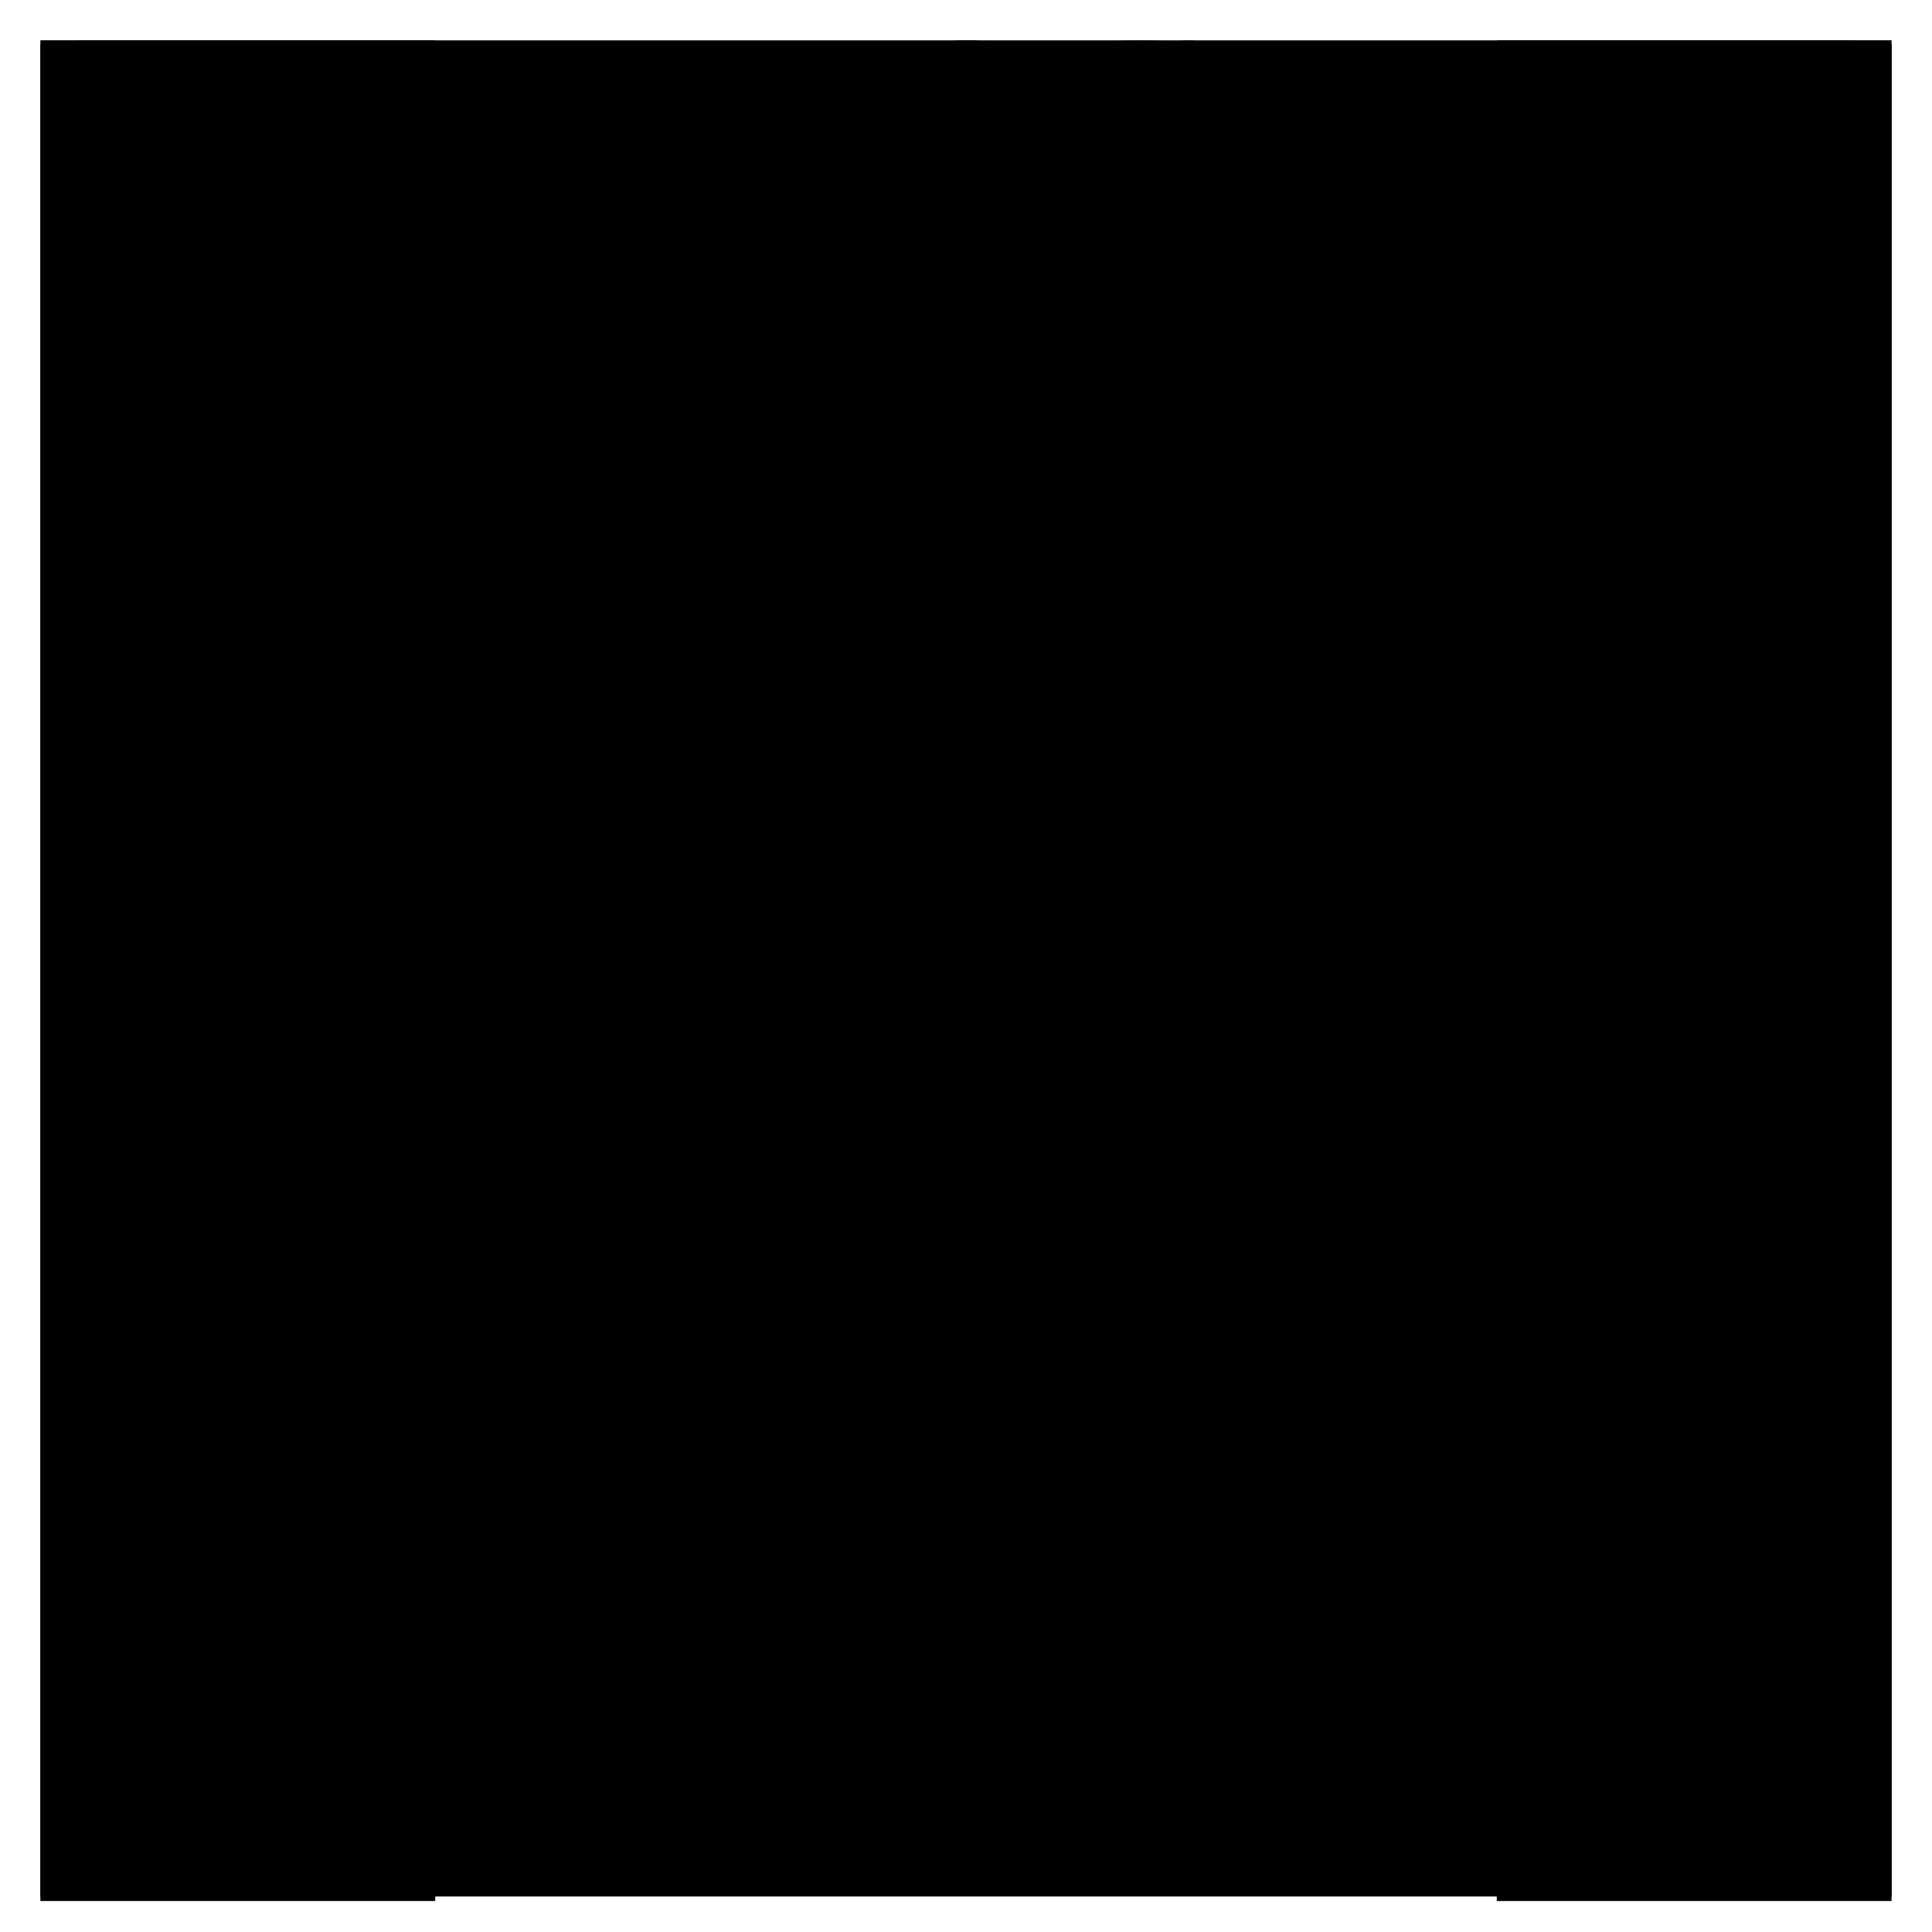 <?xml version="1.0" encoding="utf-8"?>
<!-- Generator: Adobe Illustrator 16.0.4, SVG Export Plug-In . SVG Version: 6.00 Build 0)  -->
<!DOCTYPE svg PUBLIC "-//W3C//DTD SVG 1.1//EN" "http://www.w3.org/Graphics/SVG/1.1/DTD/svg11.dtd">
<svg version="1.1" xmlns="http://www.w3.org/2000/svg" xmlns:xlink="http://www.w3.org/1999/xlink" x="0px" y="0px" width="24px"
	 height="24px" viewBox="0 0 24 24" enable-background="new 0 0 24 24" xml:space="preserve">
<g id="Layer_2">
	<g>
		<g>
			<path d="M18.27,16.566c0,0-0.002,0-0.002,0.002l-4.049-2.037c0.182-0.807,0.033-1.672-0.445-2.381l0.742-0.596
				c0.854,0.527,1.982,0.426,2.721-0.313c0.865-0.863,0.865-2.262,0-3.125c-0.861-0.863-2.26-0.863-3.125,0
				c-0.756,0.758-0.848,1.93-0.275,2.789l-0.699,0.56c-0.481-0.382-1.05-0.601-1.631-0.652l-0.4-3.435
				c0.316-0.146,0.614-0.348,0.875-0.608c1.196-1.196,1.196-3.135,0-4.331s-3.134-1.196-4.33,0c-1.196,1.196-1.196,3.135,0,4.331
				C8.163,7.28,8.814,7.572,9.483,7.644l0.709,3.338c-0.41,0.148-0.796,0.384-1.125,0.712c-0.154,0.154-0.288,0.321-0.403,0.497
				l-2.244-1.126c0.019-0.324-0.092-0.653-0.34-0.901c-0.461-0.461-1.208-0.461-1.669,0c-0.461,0.461-0.461,1.208,0,1.669
				c0.436,0.436,1.125,0.455,1.589,0.066l2.283,1.146c-0.161,0.588-0.144,1.211,0.052,1.791l-3.062,2.141
				c-1.191-0.805-2.822-0.682-3.876,0.373c-1.195,1.195-1.195,3.133,0,4.33c1.195,1.195,3.134,1.195,4.33-0.002
				c0.832-0.83,1.083-2.021,0.759-3.072l2.584-2.582c0.466,0.467,1.048,0.75,1.652,0.852l0.123,1.482
				c-0.244,0.098-0.471,0.244-0.668,0.441c-0.784,0.785-0.784,2.055-0.001,2.838c0.784,0.783,2.055,0.783,2.838,0
				c0.783-0.785,0.783-2.053,0-2.838c-0.348-0.346-0.79-0.531-1.244-0.57l-0.11-1.342c0.636-0.088,1.25-0.373,1.74-0.863
				c0.053-0.053,0.1-0.107,0.148-0.164l3.848,2.537c-0.098,0.891,0.191,1.816,0.875,2.498c1.195,1.195,3.135,1.195,4.332,0
				c1.195-1.195,1.195-3.135,0-4.33C21.404,15.371,19.467,15.371,18.27,16.566z"/>
		</g>
	</g>
	<g>
		<path d="M23.499,14.084c0,0.459-0.371,0.832-0.831,0.832c-0.392,0-0.717-0.271-0.807-0.635l-4.934-0.711
			c-0.126,0.459-0.32,0.893-0.571,1.285l2.456,1.557c0.274-0.307,0.67-0.498,1.111-0.498c0.827,0,1.497,0.67,1.497,1.496
			s-0.67,1.496-1.497,1.496c-0.825,0-1.495-0.67-1.495-1.496c0-0.205,0.041-0.4,0.116-0.578l-2.48-1.572
			c-0.615,0.764-1.469,1.324-2.445,1.58l0.441,2.734c0.578,0.021,1.042,0.494,1.042,1.076c0,0.598-0.484,1.082-1.079,1.082
			c-0.598,0-1.082-0.484-1.082-1.082c0-0.434,0.26-0.807,0.631-0.979l-0.442-2.734c-0.226,0.033-0.452,0.057-0.687,0.057
			c-0.632,0-1.234-0.129-1.784-0.357l-1.978,5.369c0.121,0.113,0.196,0.273,0.196,0.453c0,0.344-0.278,0.623-0.623,0.623
			S7.63,22.803,7.63,22.459c0-0.33,0.257-0.598,0.58-0.621l1.998-5.418c-0.404-0.221-0.772-0.5-1.092-0.828l-3.075,2.246
			c-0.006,0.408-0.337,0.734-0.747,0.734c-0.413,0-0.748-0.334-0.748-0.746c0-0.414,0.334-0.748,0.748-0.748
			c0.231,0,0.435,0.105,0.572,0.27l2.921-2.133c-0.449-0.568-0.768-1.242-0.911-1.98l-4.557,0.428
			c-0.079,0.705-0.678,1.252-1.404,1.252c-0.781,0-1.414-0.631-1.414-1.412c0-0.779,0.633-1.414,1.414-1.414
			c0.664,0,1.219,0.457,1.37,1.074l4.523-0.424c-0.011-0.133-0.021-0.266-0.021-0.4c0-0.921,0.271-1.777,0.732-2.5L7.514,9.082
			c-0.236,0.214-0.546,0.347-0.89,0.347c-0.735,0-1.331-0.595-1.331-1.331c0-0.733,0.596-1.33,1.331-1.33s1.331,0.596,1.331,1.33
			c0,0.211-0.054,0.408-0.141,0.585l0.995,0.75c0.632-0.79,1.515-1.364,2.529-1.612l-0.931-5.303
			c-0.354-0.06-0.624-0.365-0.624-0.735c0-0.414,0.334-0.749,0.748-0.749s0.748,0.335,0.748,0.749c0,0.279-0.155,0.519-0.382,0.647
			l0.93,5.298c0.202-0.026,0.407-0.045,0.615-0.045c0.524,0,1.03,0.09,1.501,0.251l1.063-2.967c-0.12-0.113-0.197-0.274-0.197-0.452
			c0-0.344,0.281-0.623,0.625-0.623c0.345,0,0.624,0.279,0.624,0.623c0,0.33-0.257,0.597-0.58,0.62l-1.073,2.987
			c0.721,0.338,1.342,0.854,1.805,1.494l3.316-1.896c-0.037-0.116-0.062-0.239-0.062-0.367c0-0.668,0.539-1.209,1.207-1.209
			c0.666,0,1.207,0.541,1.207,1.209c0,0.666-0.541,1.207-1.207,1.207c-0.359,0-0.678-0.159-0.898-0.407l-3.29,1.88
			c0.389,0.681,0.613,1.467,0.613,2.307c0,0.253-0.026,0.5-0.063,0.742l4.86,0.701c0.124-0.309,0.421-0.529,0.773-0.529
			C23.126,13.252,23.499,13.625,23.499,14.084z"/>
	</g>
	<g>
		<path d="M1.95,6.113l0.056,11.904c0.001,0.154,0.084,0.293,0.22,0.365l9.509,4.98c0.062,0.033,0.129,0.049,0.197,0.049
			c0.001,0,0.001,0,0.001,0c0.028,0.033,0.061,0.062,0.099,0.086c0.066,0.039,0.14,0.059,0.214,0.059
			c0.069,0,0.136-0.018,0.199-0.049l9.389-5.092c0.135-0.074,0.219-0.215,0.219-0.367V5.662c0-0.003-0.002-0.007-0.002-0.011
			c0-0.003,0.002-0.005,0.002-0.009c-0.002-0.011-0.006-0.022-0.006-0.034c-0.004-0.023-0.008-0.047-0.016-0.067
			c-0.004-0.017-0.01-0.03-0.016-0.045c-0.01-0.019-0.018-0.037-0.029-0.056c-0.01-0.013-0.02-0.026-0.029-0.039
			c-0.014-0.016-0.029-0.031-0.043-0.045c-0.012-0.011-0.025-0.021-0.039-0.031c-0.01-0.007-0.016-0.015-0.025-0.021
			c-0.01-0.005-0.02-0.008-0.029-0.012c-0.008-0.004-0.016-0.01-0.023-0.014l-9.674-4.687c-0.113-0.048-0.241-0.042-0.351,0.012
			L2.208,5.588C2.067,5.659,1.979,5.803,1.979,5.96c0,0.002,0.001,0.004,0.001,0.006C1.962,6.013,1.95,6.062,1.95,6.113z
			 M20.67,5.709l-8.43,4.712L3.316,5.965l8.658-4.529L20.67,5.709z M12.662,22.439V11.141l8.553-4.78v11.438L12.662,22.439z"/>
	</g>
	<g>
		<path id="DZone_2_" d="M21.698,6.048c-0.844,0-1.548,0.587-1.746,1.376l-7.983-2.646c-0.004-0.567-0.459-1.025-1.021-1.025
			c-0.564,0-1.021,0.461-1.021,1.033c0,0.271,0.104,0.517,0.272,0.702l-8.434,9.647C1.666,15.1,1.56,15.08,1.448,15.08
			c-0.522,0-0.946,0.43-0.946,0.957c0,0.531,0.424,0.961,0.946,0.961c0.371,0,0.692-0.217,0.847-0.531l7.664,1.834
			c-0.024,0.113-0.038,0.23-0.038,0.352c0,0.945,0.758,1.711,1.691,1.711c0.933,0,1.689-0.766,1.689-1.711
			c0-0.172-0.024-0.338-0.071-0.494l5.869-2.428c0.163,0.168,0.392,0.273,0.644,0.273c0.504,0,0.912-0.414,0.912-0.924
			c0-0.305-0.146-0.574-0.371-0.742l0.958-4.699c0.146,0.038,0.3,0.06,0.457,0.06c0.996,0,1.801-0.816,1.801-1.825
			C23.501,6.867,22.694,6.048,21.698,6.048z M11.551,5.619l3.596,4.398L11.495,11.5l-0.224-5.733
			C11.373,5.732,11.465,5.681,11.551,5.619z M10.944,5.82l0.228,5.811l-1.668,0.677c-0.072-0.138-0.174-0.256-0.297-0.348
			l1.407-6.198C10.718,5.798,10.828,5.819,10.944,5.82z M9.622,12.791c0-0.062-0.006-0.127-0.016-0.188l1.578-0.64l0.196,4.998
			c-0.142,0.018-0.278,0.055-0.406,0.107l-1.669-3.529C9.5,13.352,9.622,13.088,9.622,12.791z M12.646,17.301
			c-0.263-0.207-0.587-0.336-0.939-0.355l-0.199-5.113l3.848-1.561l1.74,2.129L12.646,17.301z M15.59,10.176l4.381-1.778
			c0.06,0.197,0.149,0.38,0.268,0.544l-2.979,3.277L15.59,10.176z M19.909,8.085l-4.527,1.836l-3.655-4.47
			c0.102-0.121,0.176-0.265,0.213-0.426l7.968,2.641c-0.008,0.069-0.014,0.138-0.014,0.208C19.894,7.945,19.899,8.016,19.909,8.085z
			 M10.381,5.647c0.004,0,0.007,0.004,0.011,0.005l-1.405,6.184c-0.118-0.05-0.25-0.079-0.386-0.079
			c-0.563,0-1.021,0.464-1.021,1.034c0,0.098,0.013,0.191,0.038,0.279l-5.544,2.25c-0.028-0.025-0.056-0.049-0.087-0.07
			L10.381,5.647z M2.375,16.236c0.013-0.066,0.021-0.131,0.021-0.199c0-0.166-0.043-0.324-0.118-0.461l5.47-2.219
			c0.182,0.281,0.497,0.469,0.854,0.469c0.184,0,0.356-0.051,0.505-0.137l1.651,3.488c-0.335,0.197-0.597,0.514-0.732,0.889
			L2.375,16.236z M13.142,17.93c-0.081-0.172-0.188-0.332-0.316-0.467l4.425-4.873l1.686,2.062
			c-0.067,0.127-0.103,0.273-0.103,0.428c0,0.164,0.041,0.318,0.116,0.451L13.142,17.93z M20.064,14.217
			c-0.102-0.039-0.21-0.061-0.32-0.061c-0.262,0-0.498,0.111-0.664,0.291l-1.666-2.039l2.978-3.277
			c0.174,0.184,0.386,0.331,0.62,0.43L20.064,14.217z"/>
	</g>
	<g>
		<path d="M12,0.56C5.649,0.562,0.503,5.708,0.501,12.057c0.001,6.352,5.148,11.5,11.498,11.5c6.35-0.002,11.498-5.148,11.5-11.5
			C23.497,5.708,18.35,0.562,12,0.56z M8.788,2.533C8.015,3.427,7.183,4.671,6.549,6.309H3.755C4.975,4.564,6.732,3.229,8.788,2.533
			z M2.924,7.746h3.153c-0.282,1.058-0.466,2.257-0.517,3.594H1.977C2.069,10.06,2.399,8.849,2.924,7.746z M1.977,12.777h3.584
			c0.051,1.336,0.234,2.535,0.517,3.592H2.926C2.4,15.268,2.07,14.059,1.977,12.777z M3.758,17.807h2.793
			c0.632,1.635,1.462,2.881,2.236,3.773C6.732,20.887,4.976,19.551,3.758,17.807z M11.283,21.969
			c-0.677-0.508-2.15-1.797-3.187-4.162h3.187V21.969z M11.283,16.369H7.567c-0.309-1.033-0.514-2.23-0.571-3.594h4.287V16.369z
			 M11.283,11.34H6.999c0.059-1.369,0.27-2.562,0.578-3.594h3.706V11.34z M11.283,6.309H8.092c0.38-0.865,0.818-1.587,1.254-2.18
			c0.589-0.8,1.176-1.365,1.61-1.727c0.125-0.104,0.231-0.187,0.327-0.256V6.309z M22.022,11.34h-3.583
			c-0.05-1.336-0.235-2.536-0.518-3.594h3.153C21.601,8.849,21.933,10.06,22.022,11.34z M20.246,6.309h-2.795
			c-0.634-1.639-1.465-2.882-2.24-3.776C17.271,3.229,19.027,4.564,20.246,6.309z M12.721,6.31V2.148
			c0.675,0.507,2.148,1.799,3.185,4.163L12.721,6.31L12.721,6.31z M12.721,7.746h3.713c0.309,1.031,0.513,2.231,0.57,3.594h-4.283
			V7.746z M12.721,12.775h4.282c-0.061,1.369-0.27,2.561-0.579,3.594h-3.703V12.775z M13.046,21.713
			c-0.126,0.104-0.231,0.186-0.325,0.256v-4.16h3.187c-0.378,0.863-0.817,1.584-1.252,2.178
			C14.068,20.785,13.479,21.354,13.046,21.713z M15.213,21.58c0.773-0.893,1.604-2.139,2.237-3.773h2.794
			C19.023,19.551,17.269,20.887,15.213,21.58z M21.073,16.369h-3.15c0.281-1.057,0.467-2.256,0.517-3.594h3.583
			C21.931,14.057,21.601,15.268,21.073,16.369z"/>
	</g>
	<g>
		<g id="c71_play">
			<path d="M2.814,3.508V1.462h2.05v2.046H2.814z M6.978,3.508V1.462h2.051v2.046H6.978z M11.313,3.508V1.462h2.053v2.046H11.313z
				 M15.479,3.508V1.462h2.048v2.046H15.479z M19.467,3.508V1.462h2.05v2.046H19.467z M2.964,15.35V4.739h18.195v10.608H2.964V15.35
				z M2.814,18.631v-2.054h2.05v2.054H2.814z M6.978,18.631v-2.054h2.051v2.054H6.978z M11.313,18.631v-2.054h2.053v2.054H11.313z
				 M15.479,18.631v-2.054h2.048v2.054H15.479z M19.467,18.631v-2.054h2.05v2.054H19.467z M22.98,0.501H1.016
				C0.731,0.501,0.5,0.689,0.5,0.927v18.179c0,0.232,0.231,0.427,0.516,0.427H22.98c0.286,0,0.517-0.194,0.517-0.427V0.927
				C23.497,0.689,23.267,0.501,22.98,0.501z"/>
			<path d="M9.818,6.176c0.061-0.028,0.131-0.02,0.186,0.021l5.767,3.681c0.04,0.034,0.064,0.085,0.064,0.137
				s-0.024,0.103-0.064,0.136l-5.767,3.683c-0.033,0.024-0.07,0.039-0.111,0.039l-0.074-0.018c-0.059-0.027-0.097-0.091-0.097-0.155
				V6.333C9.722,6.266,9.76,6.206,9.818,6.176z"/>
		</g>
		<g id="Capa_1">
		</g>
	</g>
	<g>
		<path d="M22.062,3.434v1.438h-2.875V3.434H4.813v1.438H1.939V3.434H0.501v17.248h1.438v-1.438h2.875v1.438h14.373v-1.438h2.875
			v1.438h1.438V3.434H22.062z M4.813,16.371H1.939v-2.877h2.875V16.371z M4.813,10.62H1.939V7.746h2.875V10.62z M22.062,16.371
			h-2.875v-2.877h2.875V16.371z M22.062,10.62h-2.875V7.746h2.875V10.62z"/>
	</g>
	<g>
		<g>
			<path d="M11.914,7.388c-1.839,0-3.335-1.497-3.335-3.335s1.496-3.335,3.335-3.335c1.84,0,3.335,1.496,3.335,3.335
				S13.754,7.388,11.914,7.388z"/>
		</g>
		<g>
			<path d="M3.836,7.388c-1.839,0-3.335-1.497-3.335-3.335s1.496-3.335,3.335-3.335c1.838,0,3.335,1.496,3.335,3.335
				S5.675,7.388,3.836,7.388z"/>
		</g>
		<g>
			<path d="M20.163,7.388c-1.838,0-3.335-1.497-3.335-3.335s1.497-3.335,3.335-3.335s3.336,1.496,3.336,3.335
				S22.003,7.388,20.163,7.388z"/>
		</g>
		<g>
			<path d="M11.914,15.404c-1.839,0-3.335-1.496-3.335-3.333c0-1.839,1.496-3.335,3.335-3.335c1.84,0,3.335,1.498,3.335,3.335
				C15.249,13.908,13.754,15.404,11.914,15.404z"/>
		</g>
		<g>
			<path d="M3.836,15.404c-1.839,0-3.335-1.496-3.335-3.333c0-1.839,1.496-3.335,3.335-3.335c1.839,0,3.335,1.498,3.335,3.335
				C7.171,13.908,5.676,15.404,3.836,15.404z"/>
		</g>
		<g>
			<path d="M20.163,15.404c-1.838,0-3.335-1.496-3.335-3.333c0-1.839,1.497-3.335,3.335-3.335c1.84,0,3.336,1.498,3.336,3.335
				C23.499,13.908,22.003,15.404,20.163,15.404z"/>
		</g>
		<g>
			<path d="M11.914,23.398c-1.839,0-3.335-1.496-3.335-3.336c0-1.838,1.496-3.336,3.335-3.336c1.84,0,3.335,1.498,3.335,3.336
				C15.249,21.902,13.754,23.398,11.914,23.398z"/>
		</g>
		<g>
			<path d="M3.836,23.398c-1.839,0-3.335-1.496-3.335-3.336c0-1.838,1.496-3.336,3.335-3.336c1.839,0,3.335,1.498,3.335,3.336
				C7.171,21.902,5.676,23.398,3.836,23.398z"/>
		</g>
		<g>
			<path d="M20.163,23.398c-1.838,0-3.335-1.496-3.335-3.336c0-1.838,1.497-3.336,3.335-3.336c1.84,0,3.336,1.498,3.336,3.336
				C23.499,21.902,22.003,23.398,20.163,23.398z"/>
		</g>
	</g>
	<g>
		<g>
			<g>
				<path d="M0.991,19.566c-0.27,0-0.489,0.219-0.489,0.488v1.32c0,0.27,0.22,0.49,0.489,0.49H23.01c0.268,0,0.489-0.221,0.489-0.49
					v-1.32c0-0.27-0.222-0.488-0.489-0.488H0.991z"/>
			</g>
			<g>
				<path d="M9.91,18.77c0.268,0,0.59-0.195,0.712-0.436l0.987-1.926c0.124-0.238,0.028-0.535-0.211-0.658l-0.938-0.48
					c-0.239-0.125-0.536-0.027-0.658,0.211l-0.083,0.162c-0.122,0.24-0.323,0.24-0.446,0L2.554,2.542
					C2.432,2.303,2.135,2.207,1.896,2.331l-0.94,0.481C0.717,2.934,0.621,3.23,0.744,3.469l7.623,14.865
					C8.49,18.572,8.81,18.77,9.08,18.77H9.91z"/>
			</g>
			<g>
				<path d="M23.34,3.306c0.076-0.15-0.057-0.372-0.296-0.494l-0.939-0.481c-0.239-0.124-0.498-0.102-0.575,0.048
					c-0.074,0.148,0.057,0.371,0.298,0.495l0.938,0.481C23.005,3.478,23.263,3.455,23.34,3.306z"/>
			</g>
			<g>
				<path d="M15.837,13.482c-0.124,0.24-0.028,0.535,0.211,0.658l0.939,0.482c0.24,0.123,0.535,0.027,0.659-0.213l0.131-0.256
					c0.123-0.24,0.028-0.535-0.212-0.658l-0.939-0.482c-0.239-0.123-0.537-0.027-0.658,0.213L15.837,13.482z"/>
			</g>
			<g>
				<path d="M18.932,11.901c0.124-0.239,0.028-0.537-0.211-0.659l-0.939-0.48c-0.238-0.124-0.535-0.028-0.659,0.211l-0.131,0.256
					c-0.122,0.24-0.026,0.536,0.212,0.659l0.939,0.481c0.237,0.123,0.535,0.025,0.658-0.212L18.932,11.901z"/>
			</g>
			<g>
				<path d="M22.4,5.14c0.121-0.24,0.025-0.536-0.214-0.659L21.249,4c-0.239-0.124-0.535-0.028-0.659,0.211l-0.133,0.256
					c-0.121,0.24-0.025,0.536,0.212,0.659l0.941,0.481c0.237,0.124,0.535,0.028,0.658-0.211L22.4,5.14z"/>
			</g>
			<g>
				<path d="M21.243,7.393c0.124-0.24,0.028-0.535-0.211-0.659l-0.939-0.481c-0.24-0.123-0.535-0.028-0.657,0.212l-0.133,0.255
					c-0.124,0.239-0.028,0.536,0.211,0.659l0.94,0.481c0.239,0.124,0.535,0.028,0.658-0.212L21.243,7.393z"/>
			</g>
			<g>
				<path d="M19.299,10.116c0.239,0.122,0.537,0.027,0.659-0.212l0.131-0.256c0.123-0.24,0.028-0.536-0.214-0.658l-0.938-0.483
					c-0.239-0.122-0.535-0.026-0.658,0.213l-0.132,0.255c-0.123,0.239-0.029,0.537,0.212,0.66L19.299,10.116z"/>
			</g>
			<g>
				<path d="M18.331,3.306c0.077-0.15-0.056-0.372-0.297-0.494l-0.938-0.481c-0.239-0.124-0.499-0.102-0.574,0.048
					c-0.077,0.148,0.056,0.371,0.294,0.495l0.939,0.481C17.996,3.478,18.253,3.455,18.331,3.306z"/>
			</g>
			<g>
				<path d="M10.73,13.67c-0.072,0.135,0.027,0.326,0.218,0.424c0.189,0.1,0.447,0.375,0.57,0.613l1.859,3.627
					c0.124,0.238,0.444,0.436,0.714,0.436h0.828c0.27,0,0.59-0.195,0.714-0.436l0.988-1.926c0.123-0.238,0.027-0.535-0.214-0.658
					l-0.939-0.48c-0.237-0.125-0.535-0.027-0.657,0.211l-0.084,0.162c-0.121,0.24-0.322,0.24-0.445,0l-1.643-3.206
					c-0.124-0.239-0.029-0.335,0.211-0.212l0.282,0.145c0.24,0.123,0.535,0.027,0.659-0.212l0.131-0.256
					c0.124-0.239,0.028-0.537-0.212-0.659l-0.938-0.48c-0.24-0.124-0.512-0.077-0.604,0.103c-0.092,0.182-0.269,0.133-0.391-0.106
					L7.563,2.542C7.441,2.303,7.144,2.207,6.904,2.331L5.966,2.812C5.726,2.934,5.63,3.229,5.754,3.469l4.88,9.515
					C10.757,13.225,10.8,13.533,10.73,13.67z"/>
			</g>
			<g>
				<path d="M17.39,5.14c0.124-0.24,0.028-0.536-0.213-0.659L16.241,4c-0.242-0.124-0.537-0.028-0.659,0.211l-0.133,0.256
					c-0.124,0.24-0.028,0.536,0.213,0.659L16.6,5.607c0.24,0.124,0.536,0.028,0.659-0.211L17.39,5.14z"/>
			</g>
			<g>
				<path d="M15.078,9.648c0.122-0.24,0.028-0.537-0.211-0.659l-0.939-0.483c-0.238-0.122-0.535-0.026-0.659,0.213l-0.131,0.255
					c-0.123,0.239-0.028,0.537,0.212,0.66l0.939,0.482c0.237,0.122,0.535,0.027,0.658-0.211L15.078,9.648z"/>
			</g>
			<g>
				<path d="M16.235,7.393c0.123-0.24,0.028-0.535-0.212-0.658l-0.941-0.482c-0.239-0.123-0.535-0.028-0.658,0.212l-0.132,0.255
					c-0.121,0.239-0.025,0.536,0.214,0.659l0.938,0.481c0.239,0.124,0.535,0.028,0.659-0.211L16.235,7.393z"/>
			</g>
		</g>
	</g>
	<g>
		<path d="M23.408,13.117v7.947c0,1.373-1.119,2.492-2.492,2.492H3.054c-1.375,0-2.494-1.119-2.494-2.492V3.222
			c0-1.374,1.119-2.493,2.494-2.493h7.968c-0.429,0.439-0.714,1.022-0.777,1.667H3.054c-0.457,0-0.827,0.371-0.827,0.826v17.843
			c0,0.455,0.37,0.826,0.827,0.826h17.862c0.455,0,0.826-0.371,0.826-0.826v-7.172C22.369,13.834,22.951,13.564,23.408,13.117z
			 M13.727,3.058h5.445l-8.815,8.816c-0.488,0.488-0.488,1.28,0,1.769c0.488,0.486,1.279,0.486,1.766,0l8.816-8.817v5.446
			c0,0.69,0.559,1.25,1.25,1.25c0.346,0,0.658-0.139,0.883-0.366c0.227-0.228,0.367-0.538,0.367-0.884V1.808
			c0-0.689-0.559-1.249-1.25-1.249h-8.463c-0.691,0-1.25,0.56-1.25,1.25C12.476,2.499,13.035,3.058,13.727,3.058z"/>
	</g>
	<g>
		<g>
			<path d="M11.999,5.728c1.443,0,2.613-1.172,2.613-2.614s-1.17-2.612-2.613-2.612c-1.444,0-2.613,1.17-2.613,2.612
				S10.555,5.728,11.999,5.728z M11.999,1.545c0.865,0,1.567,0.704,1.567,1.568c0,0.866-0.702,1.568-1.567,1.568
				c-0.866,0-1.568-0.702-1.568-1.568C10.431,2.249,11.133,1.545,11.999,1.545z"/>
			<path d="M3.113,5.728c1.443,0,2.613-1.172,2.613-2.614s-1.17-2.612-2.613-2.612S0.5,1.671,0.5,3.113S1.67,5.728,3.113,5.728z
				 M3.113,1.545c0.865,0,1.568,0.704,1.568,1.568c0,0.866-0.703,1.568-1.568,1.568S1.545,3.979,1.545,3.113
				C1.545,2.249,2.248,1.545,3.113,1.545z"/>
			<path d="M20.884,22.453c1.443,0,2.613-1.171,2.613-2.613c0-1.445-1.17-2.613-2.613-2.613c-1.444,0-2.612,1.168-2.612,2.613
				C18.271,21.282,19.439,22.453,20.884,22.453z M20.884,18.271c0.865,0,1.568,0.702,1.568,1.568c0,0.865-0.703,1.567-1.568,1.567
				c-0.866,0-1.568-0.702-1.568-1.567C19.315,18.974,20.018,18.271,20.884,18.271z"/>
			<path d="M3.113,14.089c1.443,0,2.613-1.168,2.613-2.613c0-1.442-1.17-2.613-2.613-2.613S0.5,10.033,0.5,11.476
				C0.5,12.921,1.67,14.089,3.113,14.089z M3.113,9.909c0.865,0,1.568,0.701,1.568,1.566s-0.703,1.568-1.568,1.568
				s-1.568-0.703-1.568-1.568S2.248,9.909,3.113,9.909z"/>
			<path d="M20.884,5.728c1.443,0,2.613-1.172,2.613-2.614s-1.17-2.612-2.613-2.612c-1.444,0-2.612,1.17-2.612,2.612
				S19.439,5.728,20.884,5.728z M20.884,1.545c0.865,0,1.568,0.704,1.568,1.568c0,0.866-0.703,1.568-1.568,1.568
				c-0.866,0-1.568-0.702-1.568-1.568C19.315,2.249,20.018,1.545,20.884,1.545z"/>
			<path d="M11.999,14.089c1.443,0,2.613-1.168,2.613-2.613c0-1.442-1.17-2.613-2.613-2.613c-1.444,0-2.613,1.171-2.613,2.613
				C9.386,12.921,10.555,14.089,11.999,14.089z M11.999,9.909c0.865,0,1.567,0.701,1.567,1.566s-0.702,1.568-1.567,1.568
				c-0.866,0-1.568-0.703-1.568-1.568S11.133,9.909,11.999,9.909z"/>
			<path d="M20.884,14.089c1.443,0,2.613-1.168,2.613-2.613c0-1.442-1.17-2.613-2.613-2.613c-1.444,0-2.612,1.171-2.612,2.613
				C18.271,12.921,19.439,14.089,20.884,14.089z M20.884,9.909c0.865,0,1.568,0.701,1.568,1.566s-0.703,1.568-1.568,1.568
				c-0.866,0-1.568-0.703-1.568-1.568S20.018,9.909,20.884,9.909z"/>
			<path d="M11.999,22.453c1.443,0,2.613-1.171,2.613-2.613c0-1.445-1.17-2.613-2.613-2.613c-1.444,0-2.613,1.168-2.613,2.613
				C9.386,21.282,10.555,22.453,11.999,22.453z M11.999,18.271c0.865,0,1.567,0.702,1.567,1.568c0,0.865-0.702,1.567-1.567,1.567
				c-0.866,0-1.568-0.702-1.568-1.567C10.431,18.974,11.133,18.271,11.999,18.271z"/>
			<path d="M3.113,22.453c1.443,0,2.613-1.171,2.613-2.613c0-1.445-1.17-2.613-2.613-2.613S0.5,18.395,0.5,19.84
				C0.5,21.282,1.67,22.453,3.113,22.453z M3.113,18.271c0.865,0,1.568,0.702,1.568,1.568c0,0.865-0.703,1.567-1.568,1.567
				s-1.568-0.702-1.568-1.567C1.545,18.974,2.248,18.271,3.113,18.271z"/>
		</g>
	</g>
	<g>
		<g>
			<polygon points="17.111,1.73 6.891,1.73 12.002,10.582"/>
			<polygon points="5.612,2.468 0.501,11.32 10.724,11.32"/>
			<polygon points="23.499,11.32 18.39,2.468 13.278,11.32"/>
			<polygon points="18.39,21.648 23.499,12.795 13.278,12.795"/>
			<polygon points="0.501,12.795 5.612,21.648 10.724,12.795"/>
			<polygon points="6.891,22.385 17.111,22.385 12.002,13.533"/>
		</g>
	</g>
	<g>
		<g>
			<path d="M23.499,13.02l-3.195-6.242l-0.062-0.052l-6.104-1.878l-4.1,1.597L7.398,3.406H7.259L4.136,3.791L1.968,6.649
				L1.872,6.777L1.827,6.93l-1.278,4.382l-0.047,0.161l0.042,0.127l1.891,5.817l5.771,3.291l0.111-0.004l3.738-2.496l0.095-0.059
				l5.548-3.121l0.105-0.039l5.635-1.822L23.499,13.02z M23.193,12.885l-6.311-2.144l3.305-3.731L23.193,12.885z M11.962,17.914
				l-4.335-2.5l4.686-1.006L11.962,17.914z M4.631,10.254l1.682-3.188l1.714,4.512L4.631,10.254z M16.482,10.552l-2.734-1.478
				l-0.002-0.108l0.441-3.65L16.482,10.552z M14.318,5.091l5.707,1.786l-3.296,3.72L14.318,5.091z M8.127,13.041l0.342-1.165
				l3.824,2.321l-4.798,1.029L8.127,13.041z M8.618,11.721l4.874-2.511L12.372,14L8.618,11.721z M9.935,6.685l3.495,2.322
				L8.57,11.51L9.935,6.685z M8.315,11.641l-0.033,0.017L6.517,7.013l3.195-0.311L8.315,11.641z M8.244,11.887l-0.31,1.074
				l-0.63,2.152l-2.578-4.597L8.244,11.887z M12.57,14.078l1.119-4.797l2.824,1.527l-3.874,3.28L12.57,14.078z M16.638,10.979
				l0.903,3.817l-4.624-0.668L16.638,10.979z M13.55,8.833l-3.324-2.239l3.778-1.509L13.55,8.833z M9.795,6.484L6.449,6.81
				l0.047-0.089H6.464l0.919-3.007L9.795,6.484z M4.25,3.988l2.942-0.362L6.245,6.721H2.178L4.25,3.988z M6.149,6.93L4.47,10.112
				L2.171,6.93H6.149z M2.007,7.061l2.304,3.192l-3.545,1.063L2.007,7.061z M4.439,10.433l2.633,4.696l-6.199-3.626L4.439,10.433z
				 M0.798,11.703l6.262,3.665l-4.448,1.805L0.798,11.703z M7.282,15.504l0.076,0.135l0.763,4.779l-5.335-3.09L7.282,15.504z
				 M8.336,20.441l-0.77-4.82l4.287,2.473L8.336,20.441z M12.175,17.896l0.353-3.535l0.15-0.031l0.025-0.021l4.655,0.674
				L12.175,17.896z M16.846,10.951l6.227,2.114l-5.317,1.723L16.846,10.951z"/>
		</g>
	</g>
	<g>
		<g>
			<polygon points="5.36,4.523 5.36,7.697 8.108,6.109"/>
			<polygon points="5.36,8.488 5.36,11.661 8.108,10.075"/>
			<polygon points="5.36,16.42 5.36,19.592 8.108,18.006"/>
			<polygon points="5.59,19.988 8.337,21.576 8.337,18.402"/>
			<polygon points="5.59,12.058 8.337,13.645 8.337,10.472"/>
			<polygon points="5.59,8.092 8.337,9.679 8.337,6.506"/>
			<polygon points="5.59,4.126 8.337,5.713 8.337,2.541"/>
			<polygon points="8.795,2.541 8.795,5.713 11.542,4.126"/>
			<polygon points="8.795,6.506 8.795,9.679 11.542,8.092"/>
			<polygon points="8.795,10.472 8.795,13.645 11.542,12.058"/>
			<polygon points="8.795,14.438 8.795,17.609 11.542,16.023"/>
			<polygon points="8.795,18.402 8.795,21.576 11.542,19.988"/>
			<polygon points="9.024,21.971 11.771,23.557 11.771,20.387"/>
			<polygon points="9.024,18.006 11.771,19.592 11.771,16.42"/>
			<polygon points="9.024,14.041 11.771,15.627 11.771,12.454"/>
			<polygon points="9.024,10.075 11.771,11.661 11.771,8.488"/>
			<polygon points="9.024,2.144 11.771,3.731 11.771,0.559"/>
			<polygon points="1.927,6.506 1.927,9.679 4.674,8.092"/>
			<polygon points="1.927,10.472 1.927,13.645 4.674,12.058"/>
			<polygon points="1.927,14.438 1.927,17.609 4.674,16.023"/>
			<polygon points="2.156,18.006 4.903,19.592 4.903,16.42"/>
			<polygon points="2.156,14.041 4.903,15.627 4.903,12.454"/>
			<polygon points="2.156,10.075 4.903,11.661 4.903,8.488"/>
			<polygon points="2.156,6.109 4.903,7.697 4.903,4.523"/>
			<polygon points="12.228,0.559 12.228,3.731 14.975,2.144"/>
			<polygon points="12.228,8.488 12.228,11.661 14.975,10.075"/>
			<polygon points="12.228,12.454 12.228,15.627 14.975,14.041"/>
			<polygon points="12.228,16.42 12.228,19.592 14.975,18.006"/>
			<polygon points="12.228,20.387 12.228,23.557 14.975,21.971"/>
			<polygon points="12.458,19.988 15.203,21.576 15.203,18.402"/>
			<polygon points="12.458,16.023 15.203,17.609 15.203,14.438"/>
			<polygon points="12.458,12.058 15.203,13.645 15.203,10.472"/>
			<polygon points="12.458,8.092 15.203,9.679 15.203,6.506"/>
			<polygon points="12.458,4.126 15.203,5.713 15.203,2.541"/>
			<polygon points="15.662,2.541 15.662,5.713 18.41,4.126"/>
			<polygon points="15.662,6.506 15.662,9.679 18.41,8.092"/>
			<polygon points="15.662,10.472 15.662,13.645 18.41,12.058"/>
			<polygon points="15.662,18.402 15.662,21.576 18.41,19.988"/>
			<polygon points="15.893,18.006 18.639,19.592 18.639,16.42"/>
			<polygon points="15.893,10.075 18.639,11.661 18.639,8.488"/>
			<polygon points="15.893,6.109 18.639,7.697 18.639,4.523"/>
			<polygon points="19.096,4.523 19.096,7.697 21.846,6.109"/>
			<polygon points="19.096,8.488 19.096,11.661 21.846,10.075"/>
			<polygon points="19.096,12.454 19.096,15.627 21.846,14.041"/>
			<polygon points="19.096,16.42 19.096,19.592 21.846,18.006"/>
			<polygon points="19.328,16.023 22.074,17.609 22.074,14.438"/>
			<polygon points="19.328,12.058 22.074,13.645 22.074,10.472"/>
			<polygon points="19.328,8.092 22.074,9.679 22.074,6.506"/>
		</g>
	</g>
	<g>
		<path d="M0.501,0.559v22.998h22.998V0.559H0.501z M22.758,11.686H12.372V1.3h10.386V11.686z M11.63,1.3v10.386H1.244V1.3H11.63z
			 M1.244,12.428H11.63v10.386H1.244V12.428z M12.372,22.814V12.428h10.386v10.386H12.372z"/>
	</g>
</g>
<g id="scene">
	<g id="point-cloud">
		<path d="M2.35,9.212c1.02,0,1.848-0.828,1.848-1.848S3.37,5.516,2.35,5.516c-1.021,0-1.849,0.828-1.849,1.848
			S1.329,9.212,2.35,9.212z M8.509,14.346c1.021,0,1.849-0.826,1.849-1.847c0-1.021-0.827-1.849-1.849-1.849
			c-1.02,0-1.847,0.828-1.847,1.849C6.662,13.52,7.49,14.346,8.509,14.346z M17.957,14.789c1.018,0,1.847-0.826,1.847-1.848
			c0-1.02-0.829-1.847-1.847-1.847c-1.021,0-1.85,0.828-1.85,1.847C16.107,13.963,16.936,14.789,17.957,14.789z M19.804,19.209
			c0,1.021,0.828,1.848,1.848,1.848c1.021,0,1.848-0.826,1.848-1.848c0-1.02-0.827-1.848-1.848-1.848
			C20.632,17.361,19.804,18.189,19.804,19.209z M19.804,5.832c1.021,0,1.848-0.828,1.848-1.849c0-1.02-0.827-1.848-1.848-1.848
			c-1.02,0-1.847,0.828-1.847,1.848C17.957,5.003,18.784,5.832,19.804,5.832z M2.35,19.209c1.02,0,1.848-0.828,1.848-1.848
			s-0.828-1.85-1.848-1.85c-1.021,0-1.849,0.83-1.849,1.85S1.329,19.209,2.35,19.209z M8.509,20.133
			c0,1.021,0.829,1.848,1.849,1.848s1.848-0.826,1.848-1.848c0-1.02-0.829-1.848-1.848-1.848S8.509,19.113,8.509,20.133z
			 M12.206,9.212c1.021,0,1.849-0.828,1.849-1.848s-0.827-1.848-1.849-1.848c-1.021,0-1.848,0.828-1.848,1.848
			S11.185,9.212,12.206,9.212z"/>
	</g>
	<g id="geometry-cube_2_">
		<path d="M21.335,15.783V7.188c0.747-0.245,1.286-0.945,1.286-1.774c0-1.03-0.835-1.866-1.866-1.866
			c-0.649,0-1.22,0.333-1.555,0.837l-5.387-1.788c0.006-0.056,0.015-0.113,0.015-0.172c0-1.03-0.836-1.866-1.866-1.866
			c-1.031,0-1.866,0.835-1.866,1.866c0,0.061,0.003,0.12,0.008,0.18L4.799,4.38C4.465,3.879,3.894,3.547,3.246,3.547
			c-1.031,0-1.867,0.836-1.867,1.866c0,0.896,0.632,1.644,1.473,1.825v8.494c-0.841,0.18-1.473,0.928-1.473,1.822
			c0,1.031,0.836,1.867,1.867,1.867c0.777,0,1.443-0.477,1.724-1.152l5.37,2.498c-0.155,0.273-0.243,0.588-0.243,0.924
			c0,1.029,0.835,1.865,1.866,1.865c1.03,0,1.866-0.836,1.866-1.865c0-0.334-0.092-0.645-0.244-0.916l5.445-2.512
			c0.279,0.68,0.945,1.158,1.726,1.158c1.031,0,1.866-0.836,1.866-1.867C22.621,16.727,22.082,16.027,21.335,15.783z M3.826,15.783
			V7.188c0.333-0.109,0.621-0.312,0.843-0.574l5.469,2.543c-0.027,0.127-0.042,0.258-0.042,0.393c0,0.896,0.631,1.644,1.472,1.823
			v1.231v1.029l-7.222,2.418C4.189,15.936,4.015,15.846,3.826,15.783z M4.974,16.865l6.594-2.207v5.209
			c-0.17,0.037-0.33,0.098-0.48,0.176l-6.001-2.791C5.065,17.117,5.024,16.99,4.974,16.865z M12.542,19.918v-5.199l6.48,2.15
			c-0.049,0.119-0.085,0.244-0.105,0.375l-6.079,2.803C12.744,19.996,12.645,19.951,12.542,19.918z M12.542,13.693v-1.208v-1.164
			c0.746-0.243,1.286-0.945,1.286-1.772c0-0.133-0.015-0.262-0.041-0.387l5.538-2.553c0.262,0.312,0.623,0.54,1.037,0.629v8.494
			c-0.261,0.055-0.502,0.166-0.711,0.32L12.542,13.693z M18.895,5.309c-0.002,0.036-0.005,0.07-0.005,0.105
			c0,0.106,0.009,0.211,0.027,0.312l-5.575,2.57c-0.215-0.237-0.488-0.418-0.8-0.52V4.198c0.38-0.125,0.706-0.369,0.935-0.688
			L18.895,5.309z M10.449,3.515c0.266,0.368,0.662,0.635,1.12,0.734v3.476c-0.386,0.083-0.726,0.287-0.983,0.567l-5.5-2.561
			c0.018-0.103,0.027-0.209,0.027-0.318c0-0.037-0.003-0.073-0.005-0.11L10.449,3.515z"/>
	</g>
	<g id="geometry-triangle_2_">
		<path d="M19.904,14.998v-5.88C21.941,8.776,23.5,7.007,23.5,4.872c0-2.381-1.932-4.312-4.312-4.312
			c-2.383,0-4.312,1.931-4.312,4.312c0,0.438,0.066,0.859,0.189,1.258L8.292,9.515C7.507,8.444,6.243,7.746,4.813,7.746
			c-2.38,0-4.312,1.93-4.312,4.312c0,2.38,1.932,4.312,4.312,4.312c1.43,0,2.695-0.697,3.479-1.77l6.773,3.385
			c-0.123,0.398-0.189,0.822-0.189,1.26c0,2.381,1.93,4.312,4.312,4.312c2.381,0,4.312-1.932,4.312-4.312
			C23.5,17.107,21.941,15.338,19.904,14.998z M18.467,14.998c-1.129,0.191-2.107,0.82-2.758,1.705l-6.771-3.387
			c0.122-0.398,0.188-0.821,0.188-1.259c0-0.439-0.066-0.862-0.189-1.26l6.772-3.385c0.648,0.887,1.629,1.516,2.758,1.706V14.998z"
			/>
	</g>
	<g id="points">
		<g>
			<path d="M12.038,1.364c-2.8,0-5.077,2.278-5.077,5.078s2.277,5.077,5.077,5.077c2.799,0,5.079-2.277,5.079-5.077
				S14.837,1.364,12.038,1.364z"/>
			<path d="M5.58,22.752c2.8,0,5.078-2.275,5.078-5.076c0-2.799-2.278-5.078-5.078-5.078c-2.8,0-5.078,2.279-5.078,5.078
				S2.779,22.752,5.58,22.752z"/>
			<path d="M18.421,12.598c-2.8,0-5.077,2.277-5.077,5.078c0,2.799,2.277,5.076,5.077,5.076s5.078-2.277,5.078-5.076
				S21.221,12.598,18.421,12.598z"/>
		</g>
	</g>
	<g id="hierarchy3">
		<path d="M6.054,2.529H0.501v5.553h5.553V2.529z M5.154,7.182H1.402V3.429h3.752V7.182z M0.501,21.586h5.553v-5.551H0.501V21.586z
			 M1.402,16.936h3.752v3.752H1.402V16.936z M17.947,16.035v5.551h5.552v-5.551H17.947z M22.599,20.688h-3.751v-3.752h3.751V20.688z
			 M9.224,14.801h5.553V9.249H9.224V14.801z M10.125,10.15h3.752v3.75h-3.752V10.15z M4.01,11.462h4.221v1.126H4.01v2.641H2.884
			V8.911H4.01V11.462z M20.16,12.588h-4.67v-1.126h5.232v0.003h0.563v3.763H20.16V12.588z"/>
	</g>
	<g id="hierarchy2">
		<g id="Node_2_">
			<g>
				<path d="M20.625,17.807c-0.529,0-1.023,0.154-1.451,0.408l-4.705-4.707c0.25-0.428,0.406-0.918,0.406-1.45
					c0-1.01-0.523-1.895-1.314-2.408l1.121-3.361c0.064,0.004,0.127,0.021,0.193,0.021c1.586,0,2.875-1.291,2.875-2.875
					c0-1.585-1.289-2.875-2.875-2.875s-2.874,1.29-2.874,2.875c0,1.01,0.523,1.894,1.313,2.409l-1.12,3.36
					c-0.064-0.004-0.127-0.02-0.193-0.02c-1.586,0-2.875,1.289-2.875,2.874c0,0.33,0.067,0.644,0.17,0.938L5.692,15.4
					c-0.524-0.717-1.363-1.186-2.316-1.186c-1.584,0-2.875,1.289-2.875,2.873c0,1.586,1.29,2.875,2.875,2.875
					c1.586,0,2.875-1.289,2.875-2.875c0-0.105-0.02-0.207-0.031-0.312l3.874-2.582c0.509,0.453,1.172,0.738,1.908,0.738
					c0.528,0,1.022-0.154,1.452-0.406l4.705,4.707c-0.254,0.426-0.408,0.918-0.408,1.449c0,1.584,1.289,2.875,2.875,2.875
					c1.584,0,2.875-1.291,2.875-2.875S22.209,17.807,20.625,17.807z M3.376,18.525c-0.792,0-1.437-0.645-1.437-1.438
					s0.646-1.438,1.437-1.438c0.793,0,1.437,0.645,1.437,1.438S4.169,18.525,3.376,18.525z M12.001,13.496
					c-0.793,0-1.438-0.646-1.438-1.438c0-0.793,0.644-1.438,1.438-1.438c0.792,0,1.436,0.645,1.436,1.438
					C13.438,12.85,12.794,13.496,12.001,13.496z M13.438,3.434c0-0.793,0.646-1.437,1.438-1.437c0.793,0,1.438,0.644,1.438,1.437
					c0,0.792-0.645,1.438-1.438,1.438C14.084,4.872,13.438,4.226,13.438,3.434z M20.625,22.119c-0.795,0-1.438-0.645-1.438-1.438
					s0.643-1.438,1.438-1.438c0.793,0,1.438,0.645,1.438,1.438S21.418,22.119,20.625,22.119z"/>
			</g>
		</g>
	</g>
	<g id="hierarchy">
		<g id="_x34_27._Network">
				<path d="M20.048,15.449c1.905,0,3.449-1.545,3.449-3.45c0-1.904-1.544-3.449-3.449-3.449c-1.501,0-2.776,0.961-3.249,2.299
					H10.54l7.325-4.229c0.593,0.486,1.354,0.779,2.183,0.779c1.905,0,3.449-1.545,3.449-3.449c0-1.906-1.544-3.449-3.449-3.449
					s-3.45,1.543-3.45,3.449c0,0.241,0.024,0.477,0.071,0.704l-9.74,5.625C6.333,9.248,5.226,8.55,3.949,8.55
					c-1.905,0-3.449,1.545-3.449,3.449c0,1.905,1.544,3.45,3.449,3.45c1.277,0,2.384-0.698,2.979-1.729l9.74,5.624
					c-0.047,0.229-0.071,0.464-0.071,0.705c0,1.904,1.545,3.45,3.45,3.45s3.449-1.546,3.449-3.45c0-1.905-1.544-3.45-3.449-3.45
					c-0.829,0-1.59,0.292-2.183,0.779l-7.324-4.229h6.258C17.271,14.488,18.547,15.449,20.048,15.449z M20.048,10.849
					c0.634,0,1.148,0.516,1.148,1.15s-0.515,1.15-1.148,1.15c-0.635,0-1.149-0.516-1.149-1.15S19.413,10.849,20.048,10.849z
					 M20.048,2.801c0.634,0,1.148,0.514,1.148,1.149c0,0.634-0.515,1.149-1.148,1.149c-0.635,0-1.149-0.516-1.149-1.149
					C18.898,3.314,19.413,2.801,20.048,2.801z M3.949,13.149c-0.635,0-1.149-0.516-1.149-1.15s0.515-1.15,1.149-1.15
					s1.149,0.516,1.149,1.15S4.584,13.149,3.949,13.149z M20.048,18.899c0.634,0,1.148,0.514,1.148,1.149
					c0,0.635-0.515,1.149-1.148,1.149c-0.635,0-1.149-0.515-1.149-1.149C18.898,19.413,19.413,18.899,20.048,18.899z"/>
			</g>
	</g>
	<g id="skeleton">
		<g>
			<path d="M9.863,21.385c0,0-0.626,0.289-2.84-2.211c0,0,0.242-1.49-1.008-1.105c0,0-1.876,1.01-0.674,1.73
				c0,0,0.48,0.24,0.864,0.24l2.066,2.068c0,0,0.194,1.539,1.202,1.059C9.478,23.166,11.258,21.771,9.863,21.385z"/>
			<path d="M4.766,17.057l-1.301-1.586c0,0,0.627-1.346-0.72-1.012c0,0-1.779,0.77-0.914,1.395c0,0,0.481,0.193,0.819,0.145
				l1.201,1.49c0,0-0.336,1.779,1.25,0.719C5.102,18.211,6.543,17.057,4.766,17.057z"/>
			<path d="M2.457,13.836c-0.021-0.359-0.572-0.818-0.865-1.156c-1.052-1.202-1.164-0.098-1.059,0.146
				C1.64,15.326,2.486,14.379,2.457,13.836z"/>
			<path d="M18.902,15.471c-0.488-0.016-1.121,0.025-1.058,1.682c0.035,0.877-0.786,3.512-1.395,3.223
				c-0.423-0.201-0.494-1.551,0.82-4.426c0.16-0.355,1.319-1.15-0.483-1.492c-0.492-0.092-1.391-0.609-1.013,1.734
				c0.167,1.02-0.16,3.227-1.104,3.99c0,0-0.818-0.578-0.386-4.52c0,0,1.415-1.484,0.288-2.021
				c-0.449-0.213-1.719-0.752-1.876,0.674c-0.039,0.355,0.096,0.963,0.481,1.348c0,0,0.433,5.096-0.625,4.52
				c0,0-1.442-3.078-0.962-5c0,0,0.88-1.781-1.058-1.781c-0.146,0-1.728-0.262-0.432,2.02c0.529,0.932,1.057,3.125,0.864,4.52
				c-0.086,0.623-1.01,1.73,2.021,1.49c0,0,2.262,0.051,2.885,0.287c0,0,1.971,0.965,1.78-0.719c0,0,0.146-2.549,1.444-3.848
				C19.095,17.154,20.877,15.52,18.902,15.471z"/>
			<path d="M21.092,11.648c-0.911-0.483-0.747,0.696-0.747,0.696c-0.022,0.72-0.456,1.417-0.696,1.517
				c-0.129,0.051-0.314,0.168-0.432,0.213c-1.274,0.506,0.938,1.348,0.938,1.348c0.576-0.193,0.188-0.664,0.192-0.889
				c0.006-0.242,0.367-0.623,0.506-0.818c0.617-0.881,0.698-0.756,0.984-0.938C22.58,12.297,21.092,11.648,21.092,11.648z"/>
			<path d="M22.415,8.602c-0.741-0.253-0.478,0.608-0.478,0.608c0.065,0.546-0.176,1.119-0.344,1.219
				c-0.094,0.054-0.216,0.167-0.302,0.213c-0.895,0.529,0.863,0.902,0.863,0.902c0.411-0.212,0.063-0.52,0.041-0.69
				c-0.026-0.181,0.202-0.508,0.282-0.674c0.359-0.731,0.435-0.645,0.629-0.819C23.607,8.914,22.415,8.602,22.415,8.602z"/>
			<path d="M19.115,8.979c0.354-0.32-0.054-0.561-0.11-0.735c-0.063-0.184,0.086-0.582,0.129-0.773
				c0.191-0.855,0.281-0.783,0.433-1.011c0.394-0.588-0.84-0.636-0.84-0.636c-0.781-0.091-0.332,0.756-0.332,0.756
				c0.186,0.554,0.073,1.215-0.069,1.36L18.08,8.234C17.322,9.002,19.115,8.979,19.115,8.979z"/>
			<path d="M14.775,7.68c0.412-0.419-0.06-0.729-0.129-0.958c-0.073-0.241,0.097-0.758,0.149-1.009
				c0.223-1.116,0.331-1.021,0.507-1.315c0.455-0.768-0.98-0.828-0.98-0.828c-0.905-0.119-0.388,0.981-0.388,0.981
				c0.214,0.724,0.085,1.585-0.082,1.774c-0.09,0.104-0.202,0.292-0.284,0.385C12.683,7.71,14.775,7.68,14.775,7.68z"/>
			<path d="M8.842,4.037c-0.904,0.127-0.11,1.05-0.11,1.05c0.4,0.641,0.506,1.505,0.396,1.731C9.07,6.941,9.009,7.154,8.956,7.264
				c-0.584,1.2,1.423,0.61,1.423,0.61c0.283-0.512-0.256-0.686-0.384-0.888C9.861,6.775,9.888,6.23,9.87,5.974
				c-0.084-1.132,0.047-1.07,0.137-1.401C10.241,3.713,8.842,4.037,8.842,4.037z"/>
			<path d="M9.791,3.425c0.46-0.365-0.204-0.64-0.333-0.839c-0.134-0.212-0.081-0.613-0.1-0.868
				C9.338,1.447,9.119,1.116,8.781,1.237C8.212,1.439,8.798,2.438,8.688,2.665C8.63,2.789,8.485,2.852,8.445,2.97
				C8.133,3.809,9.487,3.666,9.791,3.425z"/>
			<path d="M15.176,3.113c0.337-0.181,0.06-0.58-0.028-0.8c-0.094-0.237,0.032-0.62,0.057-0.872c0.029-0.27-0.129-0.635-0.479-0.579
				c-0.595,0.098-0.204,1.185-0.35,1.389c-0.081,0.111-0.23,0.148-0.294,0.253C13.62,3.275,14.835,3.295,15.176,3.113z"/>
			<path d="M19.697,5.373c0.335-0.182,0.059-0.581-0.029-0.802c-0.094-0.232,0.033-0.618,0.058-0.871
				c0.028-0.268-0.129-0.633-0.479-0.575c-0.595,0.095-0.204,1.184-0.35,1.385c-0.082,0.11-0.234,0.149-0.296,0.254
				C18.141,5.535,19.355,5.556,19.697,5.373z"/>
			<path d="M23.308,7.164c-0.094-0.234,0.032-0.618,0.059-0.87c0.027-0.27-0.13-0.635-0.481-0.579
				c-0.595,0.098-0.202,1.187-0.35,1.389c-0.081,0.11-0.23,0.148-0.292,0.253C21.78,8.13,22.997,8.148,23.34,7.964
				C23.673,7.786,23.396,7.385,23.308,7.164z"/>
			<path d="M13.083,11.984c-0.908,1.355,1.825,0.738,1.825,0.738c0.435-0.575-0.227-0.802-0.357-1.04
				c-0.143-0.252-0.03-0.882-0.017-1.175c0.054-1.312,0.207-1.233,0.372-1.609c0.419-0.985-1.415-0.644-1.415-0.644
				c-1.165,0.104-0.239,1.037-0.239,1.037c0.325,0.558,0.29,1.954,0.121,2.212C13.28,11.643,13.168,11.858,13.083,11.984z"/>
			<path d="M9.415,8.469C8.272,8.726,9.312,9.526,9.312,9.526c0.394,0.51,0.546,1.898,0.409,2.175
				c-0.073,0.151-0.155,0.38-0.223,0.517c-0.725,1.464,1.905,0.494,1.905,0.494c0.354-0.628-0.329-0.766-0.493-0.984
				c-0.171-0.232-0.143-0.869-0.167-1.162c-0.119-1.307,0.047-1.249,0.157-1.647C11.188,7.886,9.415,8.469,9.415,8.469z"/>
			<path d="M17.845,13.908c0.368-0.406-0.047-0.779-0.094-1.033c-0.104-0.537,0.104-1.801,0.552-2.117
				c0.392-0.276,0.604-0.626,0.433-0.89c-0.391-0.617-1.233-0.57-1.564-0.288c-0.479,0.409,0.098,1.034,0.098,1.034
				s-0.055,2.037-0.555,2.211c-0.48,0.168-0.523,0.572-0.335,0.77C16.834,14.074,17.536,14.246,17.845,13.908z"/>
		</g>
	</g>
	<g id="bone2">
		<path d="M7.945,9.996c-0.09-1.598,0.858-3.185,1.778-3.983c2.263-1.961,4.419-4.886,4.564-5.199
			c0.068-0.2,0.279-0.302,0.481-0.234c0.202,0.066,0.308,0.294,0.239,0.495c-0.13,0.393-2.452,3.499-4.782,5.519
			C9.442,7.274,8.635,8.614,8.71,9.952c0.06,1.058,0.656,1.982,1.773,2.749c0.969,0.664,3.12,1.107,4.767-0.541
			c0.301-0.299,1.136-1.426-0.688-3.354c-1.116-1.18-0.925-2.664,0.644-4.957c0.662-0.967,1.652-2.431,1.652-2.431l0.635,0.433
			c0,0-0.992,1.462-1.653,2.433c-1.659,2.428-1.327,3.354-0.72,3.995c1.828,1.932,1.549,3.555,0.674,4.427
			c-1.002,1.006-2.166,1.359-3.221,1.359c-1.023,0-1.944-0.334-2.521-0.727C8.728,12.426,8.02,11.304,7.945,9.996z M16.933,13.809
			c-0.147-0.516-0.572-0.658-0.62-0.672c-0.12-0.039-0.25-0.014-0.348,0.064c-1.338,1.061-2.707,1.506-4.078,1.326
			c-2.408-0.312-4.045-2.472-4.06-2.494c-0.101-0.135-0.277-0.188-0.436-0.131c-0.058,0.019-0.571,0.217-0.79,0.861
			c-0.264,0.779,0.035,1.836,0.888,3.139c0.268,0.408,0.591,0.797,0.934,1.207c1.144,1.371,2.441,2.924,2.36,6.053
			c-0.005,0.213,0.162,0.391,0.375,0.395c0.003,0,0.006,0,0.01,0c0.208,0,0.378-0.164,0.384-0.373
			c0.087-3.42-1.369-5.162-2.539-6.564c-0.328-0.393-0.639-0.766-0.881-1.135c-0.928-1.42-0.906-2.146-0.81-2.455
			c0.033-0.105,0.081-0.184,0.129-0.242c0.575,0.66,2.143,2.213,4.33,2.504c1.493,0.195,2.977-0.238,4.407-1.293
			c0.005,0.014,0.01,0.027,0.012,0.041c0.057,0.234,0.018,0.967-1.523,2.715c-1.028,1.168-0.959,3.795,0.16,6.113
			c0.093,0.191,0.322,0.271,0.513,0.176c0.19-0.09,0.272-0.32,0.179-0.512c-0.977-2.021-1.098-4.338-0.275-5.271
			C16.606,15.721,17.156,14.592,16.933,13.809z M12.511,11.8c-0.207,0.037-0.346,0.238-0.309,0.445
			c0.034,0.186,0.194,0.316,0.376,0.316c0.023,0,0.047-0.002,0.068-0.006c0.992-0.179,1.613-0.592,1.854-1.227
			c0.428-1.131-0.615-2.468-0.658-2.525c-0.132-0.166-0.371-0.194-0.539-0.063c-0.166,0.131-0.195,0.372-0.063,0.539
			c0.229,0.29,0.772,1.178,0.543,1.78C13.643,11.422,13.215,11.672,12.511,11.8z"/>
	</g>
	<g id="bone">
		<g>
			<path d="M10.558,23.555h-0.004c-0.238-0.002-0.427-0.197-0.424-0.434c0.031-2.719-0.193-4.678-0.647-5.658
				c-0.176-0.377-0.498-0.689-0.81-0.99c-0.379-0.367-0.738-0.713-0.859-1.182c-0.083-0.221-0.137-0.494-0.147-0.768
				c-0.019-0.637,0.192-1.26,0.597-1.756c0.073-0.088,0.177-0.145,0.292-0.154c0.113-0.012,0.229,0.025,0.317,0.1
				c0.144,0.123,0.29,0.223,0.436,0.297c0.306,0.154,0.648,0.24,0.99,0.24l0.082-0.004c0.516-0.018,1.013-0.219,1.395-0.57
				c0.154-0.143,0.395-0.148,0.557-0.02c0.387,0.307,0.871,0.477,1.364,0.477l0.079-0.002c0.367-0.014,0.728-0.119,1.045-0.307
				c0.109-0.064,0.21-0.143,0.303-0.225c0.088-0.078,0.204-0.114,0.318-0.103c0.115,0.009,0.222,0.066,0.295,0.154
				c0.369,0.453,0.578,0.998,0.598,1.578c0.008,0.277-0.027,0.553-0.104,0.816c-0.084,0.469-0.448,0.867-0.835,1.289
				c-0.305,0.336-0.623,0.682-0.791,1.078c-0.433,1.004-0.644,2.98-0.613,5.711c0.002,0.236-0.188,0.432-0.426,0.434h-0.006
				c-0.234,0-0.426-0.189-0.43-0.424c-0.029-2.891,0.199-4.93,0.684-6.061c0.229-0.531,0.61-0.949,0.949-1.318
				c0.301-0.33,0.585-0.641,0.635-0.908c0.061-0.219,0.082-0.402,0.078-0.592c-0.009-0.252-0.069-0.494-0.18-0.715l-0.033,0.021
				c-0.445,0.264-0.947,0.408-1.46,0.428l-0.095,0.002l0,0c-0.578,0-1.141-0.16-1.623-0.461c-0.488,0.354-1.074,0.555-1.682,0.574
				l-0.098,0.002c-0.484,0-0.96-0.113-1.386-0.332c-0.072-0.035-0.143-0.076-0.213-0.119c-0.128,0.258-0.191,0.547-0.182,0.84
				c0.006,0.182,0.042,0.367,0.107,0.541c0.074,0.275,0.347,0.539,0.637,0.82C9.62,16.193,10.02,16.58,10.26,17.1
				c0.516,1.113,0.759,3.145,0.726,6.031C10.985,23.367,10.795,23.555,10.558,23.555z"/>
			<path d="M10.3,12.436c-0.413,0-0.823-0.101-1.193-0.289c-0.855-0.435-1.407-1.301-1.441-2.259C7.659,9.612,7.693,9.336,7.77,9.07
				c0.084-0.468,0.449-0.867,0.836-1.29C8.912,7.446,9.229,7.1,9.396,6.703c0.433-1.005,0.644-2.98,0.614-5.71
				c-0.002-0.238,0.188-0.432,0.424-0.434c0.258,0.009,0.433,0.187,0.434,0.423c0.031,2.892-0.199,4.931-0.683,6.061
				c-0.229,0.531-0.611,0.95-0.949,1.317C8.936,8.689,8.652,9,8.602,9.267c-0.06,0.22-0.082,0.405-0.078,0.592
				c0.022,0.645,0.395,1.229,0.972,1.524c0.266,0.135,0.563,0.204,0.864,0.191c0.531-0.017,1.021-0.269,1.347-0.689
				c0.078-0.101,0.197-0.161,0.324-0.167c0.121-0.003,0.25,0.048,0.336,0.145c0.354,0.396,0.854,0.603,1.393,0.595
				c0.299-0.009,0.592-0.097,0.85-0.251c0.557-0.333,0.889-0.939,0.867-1.588c-0.006-0.184-0.043-0.366-0.107-0.542
				c-0.075-0.275-0.347-0.541-0.638-0.82c-0.351-0.339-0.751-0.725-0.991-1.245c-0.516-1.116-0.76-3.145-0.727-6.03
				c0.001-0.238,0.155-0.422,0.434-0.423c0.237,0.001,0.428,0.196,0.424,0.434c-0.031,2.717,0.193,4.676,0.648,5.659
				c0.175,0.375,0.497,0.688,0.808,0.987c0.38,0.367,0.739,0.713,0.86,1.183c0.083,0.221,0.137,0.493,0.146,0.768
				c0.031,0.96-0.463,1.862-1.284,2.354c-0.383,0.227-0.819,0.356-1.262,0.372c-0.62,0.025-1.235-0.181-1.72-0.562
				c-0.458,0.414-1.048,0.656-1.677,0.68L10.3,12.436z"/>
		</g>
	</g>
	<g id="parent">
		<path d="M16.6,15.891c-0.875,2.516-3.286,4.379-6.243,4.379c-3.613,0-6.57-2.957-6.57-6.57c0-2.847,1.862-5.255,4.38-6.242
			c0-0.109,0-0.219,0-0.328c0-1.095,0.219-2.189,0.547-3.176c-4.6,0.766-8.213,4.818-8.213,9.745c0,5.477,4.38,9.857,9.855,9.857
			c4.929,0,8.979-3.615,9.749-8.215c-0.986,0.328-2.081,0.549-3.176,0.549C16.819,15.891,16.709,15.891,16.6,15.891z"/>
		<path d="M16.93,0.559c-3.616,0-6.573,2.956-6.573,6.571c0,3.612,2.957,6.569,6.573,6.569c3.612,0,6.569-2.957,6.569-6.569
			C23.499,3.515,20.542,0.559,16.93,0.559z M16.93,10.415c-1.864,0-3.287-1.424-3.287-3.285c0-1.863,1.423-3.285,3.287-3.285
			c1.86,0,3.284,1.422,3.284,3.285C20.214,8.99,18.79,10.415,16.93,10.415z"/>
	</g>
	<g id="group5">
		<path d="M12,10.333c2.528,0,4.599-2.07,4.599-4.599c0-2.531-2.071-4.6-4.599-4.6c-2.531,0-4.6,2.069-4.6,4.6
			C7.4,8.263,9.47,10.333,12,10.333z M12,3.435c1.264,0,2.299,1.034,2.299,2.3c0,1.264-1.035,2.299-2.299,2.299
			c-1.265,0-2.3-1.036-2.3-2.299C9.7,4.468,10.735,3.435,12,3.435z M5.101,13.783c-2.53,0-4.599,2.066-4.599,4.598
			c0,2.529,2.069,4.6,4.599,4.6c2.53,0,4.6-2.07,4.6-4.6C9.7,15.85,7.631,13.783,5.101,13.783z M5.101,20.682
			c-1.266,0-2.299-1.035-2.299-2.301c0-1.264,1.034-2.299,2.299-2.299s2.3,1.035,2.3,2.299C7.4,19.646,6.366,20.682,5.101,20.682z
			 M12,11.598c-1.151,0-2.186,1.035-2.186,2.185c0,1.148,1.035,2.184,2.186,2.184c1.15,0,2.185-1.035,2.185-2.184
			C14.186,12.633,13.15,11.598,12,11.598z M18.9,13.783c-2.532,0-4.601,2.066-4.601,4.598c0,2.529,2.068,4.6,4.601,4.6
			c2.528,0,4.599-2.07,4.599-4.6C23.499,15.85,21.429,13.783,18.9,13.783z M18.9,20.682c-1.266,0-2.301-1.035-2.301-2.301
			c0-1.264,1.035-2.299,2.301-2.299c1.263,0,2.3,1.035,2.3,2.299C21.2,19.646,20.163,20.682,18.9,20.682z"/>
	</g>
	<g id="group4">
		<path d="M8.55,12.058c-1.266,0-2.3,1.036-2.3,2.299s1.034,2.299,2.3,2.299c1.265,0,2.299-1.035,2.299-2.299
			S9.815,12.058,8.55,12.058z M14.3,8.608c0-1.265-1.035-2.3-2.299-2.3c-1.265,0-2.3,1.035-2.3,2.3c0,1.265,1.035,2.299,2.3,2.299
			C13.265,10.908,14.3,9.873,14.3,8.608z M12,0.559c-6.325,0-11.499,5.175-11.499,11.499c0,6.323,5.174,11.499,11.499,11.499
			s11.499-5.176,11.499-11.499C23.499,5.734,18.325,0.559,12,0.559z M12,21.256c-5.06,0-9.199-4.139-9.199-9.198
			c0-5.06,4.14-9.199,9.199-9.199c5.06,0,9.2,4.139,9.2,9.199C21.2,17.117,17.061,21.256,12,21.256z M15.451,12.058
			c-1.266,0-2.301,1.036-2.301,2.299s1.035,2.299,2.301,2.299c1.263,0,2.298-1.035,2.298-2.299S16.714,12.058,15.451,12.058z"/>
	</g>
	<g id="group3">
		<path d="M0.597,13.625l0.032,6.777c0,0.086,0.048,0.166,0.125,0.207l5.415,2.836c0.035,0.018,0.073,0.027,0.112,0.027
			c0,0,0,0,0.001,0c0.016,0.018,0.034,0.035,0.056,0.049c0.037,0.021,0.08,0.033,0.122,0.033c0.039,0,0.077-0.01,0.113-0.029
			l5.345-2.898c0.049-0.025,0.084-0.068,0.104-0.117c0.021,0.041,0.054,0.078,0.097,0.1l5.414,2.836
			c0.035,0.018,0.074,0.027,0.113,0.027l0,0c0.016,0.018,0.033,0.035,0.055,0.049c0.037,0.023,0.08,0.035,0.123,0.035
			c0.039,0,0.078-0.01,0.111-0.029l5.346-2.9c0.076-0.041,0.125-0.121,0.125-0.207v-7.051c0-0.002,0-0.006,0-0.006
			c0-0.002,0-0.004,0-0.006c0-0.008-0.002-0.014-0.004-0.02c-0.002-0.014-0.004-0.025-0.008-0.039
			c-0.002-0.01-0.006-0.018-0.01-0.025c-0.006-0.01-0.01-0.021-0.018-0.031c-0.004-0.008-0.01-0.016-0.016-0.023
			c-0.008-0.01-0.018-0.018-0.023-0.025c-0.008-0.008-0.016-0.012-0.025-0.018c-0.002-0.004-0.006-0.008-0.012-0.012
			c-0.006-0.002-0.012-0.004-0.018-0.006c-0.006-0.004-0.01-0.008-0.012-0.01l-5.51-2.667c-0.023-0.009-0.045-0.011-0.068-0.013
			V3.464c0-0.002,0-0.004,0-0.006s0-0.003,0-0.005c0-0.007-0.004-0.013-0.004-0.021c-0.002-0.013-0.004-0.026-0.008-0.038
			c-0.002-0.008-0.006-0.017-0.01-0.025c-0.004-0.011-0.01-0.022-0.016-0.032c-0.006-0.008-0.012-0.016-0.018-0.022
			c-0.01-0.009-0.016-0.019-0.023-0.026c-0.008-0.007-0.016-0.013-0.021-0.018c-0.006-0.004-0.012-0.007-0.018-0.011
			c-0.004-0.004-0.012-0.005-0.016-0.007c-0.004-0.002-0.008-0.006-0.012-0.008l-5.508-2.667c-0.064-0.028-0.137-0.025-0.199,0.007
			L6.387,3.423C6.306,3.462,6.256,3.544,6.256,3.634c0,0,0,0.002,0,0.004c-0.01,0.026-0.018,0.054-0.018,0.084l0.032,6.745
			c-0.028,0.003-0.057,0.007-0.083,0.021l-5.444,2.837c-0.079,0.041-0.13,0.123-0.131,0.211c0,0.002,0.001,0.004,0.001,0.004
			C0.603,13.568,0.597,13.596,0.597,13.625z M16.896,3.49l-4.799,2.683L7.016,3.638l4.93-2.579L16.896,3.49z M17.209,10.453
			l-4.872,2.563V6.584l4.872-2.722V10.453z M18.061,16.486l4.867-2.719v6.51l-4.867,2.643V16.486z M12.738,13.541l4.93-2.579
			l4.951,2.434l-4.801,2.68L12.738,13.541z M6.695,16.486l4.869-2.719v6.51L6.695,22.92V16.486z M1.375,13.541l4.929-2.579
			l4.95,2.434l-4.799,2.68L1.375,13.541z"/>
	</g>
	<g id="group2">
		<g>
			<polygon points="0.501,14.289 5.694,16.756 5.694,10.486 0.501,8.02"/>
			<polygon points="11.724,8.02 6.532,10.486 6.532,16.357 11.724,11.172"/>
			<polygon points="6.112,4.317 0.509,6.979 6.112,9.657 11.718,6.994"/>
			<polygon points="15.801,9.416 15.801,20.699 23.5,17.115"/>
			<polygon points="14.814,20.699 14.814,9.416 7.116,17.115"/>
			<path d="M20.186,8.304c0-2.695-2.193-4.889-4.887-4.889c-1.705,0-3.244,0.855-4.143,2.296l1.477,0.746v3.856l2.674-2.674
				l3.766,3.767C19.791,10.533,20.186,9.437,20.186,8.304z"/>
		</g>
	</g>
	<g id="group">
		<g>
			<path d="M5.691,12.058c0-1.652,0.848-3.104,2.132-3.948C7.078,7.619,6.187,7.332,5.228,7.332c-2.61,0-4.727,2.117-4.727,4.727
				s2.116,4.725,4.727,4.725c0.958,0,1.85-0.287,2.595-0.777C6.539,15.162,5.691,13.709,5.691,12.058z"/>
			<path d="M12.464,12.058c0-1.652,0.848-3.104,2.132-3.948C13.851,7.619,12.96,7.332,12,7.332c-2.61,0-4.727,2.117-4.727,4.727
				S9.391,16.783,12,16.783c0.959,0,1.85-0.287,2.595-0.777C13.312,15.162,12.464,13.709,12.464,12.058z"/>
			<circle cx="18.773" cy="12.057" r="4.726"/>
		</g>
	</g>
	<g id="hemisphere-light2">
		<g>
			<path d="M0.501,12.057c0,6.342,5.158,11.5,11.499,11.5c6.34,0,11.499-5.158,11.499-11.5c0-6.339-5.158-11.498-11.499-11.498
				C5.66,0.559,0.501,5.717,0.501,12.057z M22.362,12.057H1.637C1.637,6.344,6.286,1.695,12,1.695
				C17.714,1.695,22.362,6.344,22.362,12.057z"/>
		</g>
	</g>
	<g id="hemisphere-light">
		<g id="_x35_0_x25__Brightness_2_">
			<g>
				<path d="M13.436,1.938c0-0.795-0.644-1.438-1.437-1.438c-0.795,0-1.438,0.643-1.438,1.438c0,0.793,0.643,1.437,1.438,1.437
					C12.792,3.375,13.436,2.731,13.436,1.938z M17.747,4.812c0,0.794,0.644,1.438,1.438,1.438s1.438-0.644,1.438-1.438
					s-0.644-1.438-1.438-1.438S17.747,4.019,17.747,4.812z M20.622,11.999c0,0.795,0.644,1.438,1.438,1.438
					c0.793,0,1.438-0.644,1.438-1.438c0-0.793-0.645-1.438-1.438-1.438C21.266,10.562,20.622,11.206,20.622,11.999z M17.747,19.187
					c0,0.794,0.644,1.438,1.438,1.438s1.438-0.644,1.438-1.438s-0.644-1.438-1.438-1.438S17.747,18.393,17.747,19.187z
					 M3.373,11.999c0-0.793-0.644-1.438-1.437-1.438S0.5,11.206,0.5,11.999c0,0.795,0.644,1.438,1.437,1.438
					S3.373,12.794,3.373,11.999z M6.249,19.187c0-0.794-0.644-1.438-1.438-1.438c-0.793,0-1.438,0.644-1.438,1.438
					s0.646,1.438,1.438,1.438C5.605,20.624,6.249,19.98,6.249,19.187z M13.436,22.062c0-0.794-0.644-1.438-1.437-1.438
					c-0.795,0-1.438,0.644-1.438,1.438c0,0.793,0.643,1.438,1.438,1.438C12.792,23.499,13.436,22.854,13.436,22.062z M17.747,11.999
					c0-3.174-2.575-5.749-5.748-5.749c-3.176,0-5.75,2.575-5.75,5.749c0,3.176,2.574,5.75,5.75,5.75
					C15.172,17.749,17.747,15.175,17.747,11.999z M9.124,11.999c0-1.587,1.286-2.875,2.875-2.875c1.586,0,2.874,1.288,2.874,2.875
					H9.124z M6.249,4.812c0-0.794-0.644-1.438-1.438-1.438c-0.793,0-1.438,0.644-1.438,1.438S4.019,6.25,4.812,6.25
					C5.605,6.25,6.249,5.606,6.249,4.812z"/>
			</g>
		</g>
	</g>
	<g id="spot-light2">
		<path d="M16.248,5.408l6.273-2.313c0.083-0.032,0.169-0.047,0.251-0.047c0.296,0,0.572,0.184,0.682,0.475
			c0.138,0.376-0.053,0.794-0.431,0.932L16.75,6.771c-0.374,0.139-0.792-0.055-0.933-0.43C15.68,5.965,15.872,5.547,16.248,5.408z
			 M8.918,4.344c-4.864,1-8.417,4.124-8.417,7.83s3.553,6.829,8.417,7.831V4.344z M12.251,6.082V4.006
			c-0.898,0-1.768,0.077-2.607,0.208v15.919c0.839,0.133,1.708,0.209,2.607,0.209v-2.078c1.211-0.193,2.173-2.844,2.173-6.09
			C14.424,8.926,13.462,6.276,12.251,6.082z M23.023,19.66l-6.273-2.314c-0.374-0.139-0.794,0.053-0.933,0.43
			c-0.14,0.377,0.053,0.795,0.431,0.932l6.275,2.316c0.081,0.029,0.167,0.045,0.249,0.045c0.296,0,0.572-0.182,0.682-0.477
			C23.592,20.217,23.399,19.801,23.023,19.66z M22.772,11.447h-6.273c-0.4,0-0.725,0.326-0.725,0.726
			c0,0.401,0.324,0.727,0.725,0.727h6.273c0.402,0,0.727-0.326,0.727-0.726C23.499,11.774,23.175,11.447,22.772,11.447z"/>
	</g>
	<g id="directional-light2">
		<g>
			<path d="M8.918,4.229c-4.864,1-8.417,4.125-8.417,7.83c0,3.706,3.553,6.831,8.417,7.829V4.229L8.918,4.229z"/>
			<path d="M22.772,11.331h-6.273c-0.4,0-0.725,0.326-0.725,0.726c0,0.401,0.324,0.726,0.725,0.726h6.273
				c0.402,0,0.727-0.325,0.727-0.725S23.175,11.331,22.772,11.331z"/>
			<path d="M16.499,6.929h6.273c0.402,0,0.727-0.324,0.727-0.724c0-0.402-0.324-0.726-0.727-0.726h-6.273
				c-0.4,0-0.725,0.324-0.725,0.726C15.774,6.605,16.099,6.929,16.499,6.929z"/>
			<path d="M12.251,5.965V3.89c-0.898,0-1.768,0.077-2.607,0.209v15.917c0.84,0.135,1.708,0.211,2.607,0.211v-2.078
				c1.212-0.193,2.173-2.842,2.173-6.091C14.424,8.811,13.463,6.161,12.251,5.965z"/>
			<path d="M22.772,17.186h-6.273c-0.4,0-0.725,0.326-0.725,0.727s0.324,0.725,0.725,0.725h6.273c0.402,0,0.727-0.324,0.727-0.725
				S23.175,17.186,22.772,17.186z"/>
		</g>
	</g>
	<g id="spot-light">
		<path d="M15.75,3.917l6.476-3.104c0.096-0.048,0.197-0.077,0.298-0.085c0.361-0.036,0.721,0.154,0.888,0.497
			c0.213,0.442,0.027,0.972-0.414,1.185l-6.476,3.107c-0.438,0.213-0.97,0.026-1.187-0.413C15.123,4.663,15.307,4.133,15.75,3.917z
			 M22.609,11.103H18.38c-0.488,0-0.887,0.399-0.887,0.889c0,0.491,0.398,0.889,0.887,0.889h4.229c0.492,0,0.89-0.398,0.89-0.888
			C23.499,11.504,23.102,11.103,22.609,11.103z M8.507,3.986c-4.422,0-8.006,3.586-8.006,8.006c0,4.422,3.584,8.006,8.006,8.006
			c4.42,0,8.006-3.584,8.006-8.006C16.514,7.572,12.928,3.986,8.507,3.986z M8.507,17.801c-3.208,0-5.809-2.6-5.809-5.809
			c0-3.208,2.601-5.809,5.809-5.809c3.208,0,5.809,2.601,5.809,5.809C14.316,15.201,11.715,17.801,8.507,17.801z M15.335,18.791
			c0.217-0.441,0.749-0.627,1.187-0.412l6.476,3.104c0.441,0.215,0.627,0.744,0.414,1.188c-0.167,0.342-0.526,0.531-0.888,0.496
			c-0.101-0.01-0.202-0.037,0.351,0.225l-6.476-3.102C15.307,19.762,15.123,19.23,15.335,18.791z"/>
	</g>
	<g id="directional-light">
		<g>
			<path d="M16.439,4.873h5.874c0.653,0,1.186-0.398,1.186-0.893c0-0.497-0.532-0.896-1.186-0.896h-5.874
				c-0.653,0-1.184,0.399-1.184,0.896C15.256,4.475,15.786,4.873,16.439,4.873z"/>
			<path d="M22.313,19.24h-5.874c-0.653,0-1.184,0.4-1.184,0.895c0,0.496,0.53,0.896,1.184,0.896h5.874
				c0.653,0,1.186-0.4,1.186-0.896C23.499,19.641,22.967,19.24,22.313,19.24z"/>
			<path d="M8.58,3.979c-4.462,0-8.079,3.618-8.079,8.08c0,4.461,3.617,8.079,8.079,8.079c4.46,0,8.078-3.617,8.078-8.079
				C16.658,7.596,13.04,3.979,8.58,3.979z M8.58,17.92c-3.237,0-5.862-2.625-5.862-5.862c0-3.238,2.625-5.862,5.862-5.862
				c3.237,0,5.862,2.624,5.862,5.862C14.442,15.295,11.817,17.92,8.58,17.92z"/>
			<path d="M22.313,11.162l-3.176-0.002c-0.653,0-1.185,0.402-1.185,0.896c0,0.497,0.531,0.897,1.185,0.897l3.176,0.002
				c0.653,0,1.186-0.402,1.186-0.897C23.499,11.564,22.967,11.162,22.313,11.162z"/>
		</g>
	</g>
	<g id="point-light">
		<path d="M22.537,11.095h-3.843c-0.055,0-0.104,0.008-0.155,0.016c-0.161-1.116-0.599-2.141-1.246-3.006
			c0.041-0.031,0.084-0.062,0.119-0.099l2.72-2.718c0.182-0.183,0.28-0.424,0.28-0.68c0-0.257-0.099-0.498-0.28-0.681
			c-0.184-0.181-0.425-0.282-0.682-0.282c-0.256,0-0.498,0.101-0.679,0.282l-2.718,2.718c-0.039,0.037-0.071,0.079-0.102,0.122
			c-0.864-0.646-1.888-1.087-3.005-1.249c0.007-0.049,0.015-0.1,0.015-0.152V1.521c0-0.531-0.433-0.962-0.961-0.962
			c-0.531,0-0.963,0.431-0.963,0.962v3.844c0,0.052,0.008,0.103,0.016,0.152C9.937,5.68,8.911,6.12,8.046,6.766
			c-0.03-0.042-0.062-0.083-0.1-0.122L5.23,3.927C5.048,3.746,4.807,3.645,4.55,3.645S4.051,3.746,3.869,3.927
			C3.688,4.109,3.587,4.351,3.587,4.607c0,0.256,0.101,0.498,0.282,0.68l2.718,2.718c0.037,0.037,0.079,0.068,0.121,0.099
			c-0.647,0.864-1.086,1.89-1.248,3.006c-0.05-0.007-0.101-0.016-0.154-0.016H1.463c-0.531,0-0.962,0.431-0.962,0.963
			c0,0.53,0.431,0.961,0.962,0.961h3.844c0.053,0,0.104-0.008,0.154-0.016c0.161,1.117,0.601,2.143,1.248,3.006
			c-0.042,0.031-0.083,0.062-0.121,0.1L3.87,18.828c-0.182,0.182-0.282,0.422-0.282,0.68c0,0.256,0.1,0.498,0.282,0.68
			s0.423,0.281,0.681,0.281c0.256,0,0.498-0.1,0.68-0.281l2.717-2.717c0.039-0.037,0.07-0.078,0.1-0.121
			c0.864,0.646,1.89,1.086,3.006,1.248c-0.007,0.049-0.016,0.1-0.016,0.152v3.844c0,0.531,0.432,0.963,0.963,0.963
			s0.961-0.432,0.961-0.963V18.75c0-0.053-0.008-0.104-0.015-0.152c1.117-0.162,2.141-0.602,3.005-1.248
			c0.032,0.041,0.064,0.084,0.102,0.121l2.716,2.717c0.183,0.182,0.425,0.281,0.681,0.281c0.259,0,0.498-0.1,0.682-0.281
			c0.182-0.182,0.28-0.424,0.28-0.68c0-0.258-0.099-0.498-0.28-0.68l-2.72-2.719c-0.037-0.037-0.078-0.068-0.119-0.1
			c0.647-0.863,1.085-1.889,1.246-3.006c0.051,0.008,0.101,0.016,0.155,0.016h3.843c0.531,0,0.962-0.432,0.962-0.961
			C23.499,11.526,23.068,11.095,22.537,11.095z M16.495,12.058c0,2.477-2.018,4.493-4.495,4.493c-2.478,0-4.495-2.016-4.495-4.493
			c0-2.479,2.017-4.495,4.495-4.495C14.478,7.563,16.495,9.579,16.495,12.058z"/>
	</g>
	<g id="point-light2">
		<g>
			<path d="M12,23.557c-0.695,0-1.259-0.564-1.259-1.26v-3.611c-0.906-0.172-1.772-0.533-2.534-1.053l-2.556,2.555
				c-0.475,0.477-1.305,0.479-1.781,0c-0.238-0.238-0.368-0.555-0.368-0.889c0-0.338,0.13-0.654,0.368-0.893l2.555-2.555
				c-0.521-0.764-0.88-1.631-1.052-2.533H1.762c-0.695,0-1.26-0.564-1.26-1.26c0-0.694,0.565-1.26,1.26-1.26h3.612
				c0.173-0.906,0.531-1.772,1.051-2.534L3.869,5.708C3.631,5.47,3.5,5.153,3.5,4.819c0-0.336,0.132-0.652,0.37-0.891
				C4.348,3.451,5.173,3.451,5.65,3.927l2.556,2.556c0.762-0.52,1.629-0.879,2.533-1.052V1.819c0-0.695,0.566-1.26,1.261-1.26
				c0.694,0,1.259,0.565,1.259,1.26v3.612c0.903,0.171,1.771,0.532,2.533,1.052l2.557-2.556c0.476-0.476,1.305-0.476,1.782,0
				C20.369,4.165,20.5,4.482,20.5,4.819c0,0.336-0.131,0.652-0.368,0.89l-2.555,2.556c0.519,0.764,0.878,1.628,1.05,2.533h3.612
				c0.694,0,1.26,0.565,1.26,1.261c0,0.694-0.565,1.26-1.26,1.26h-3.61c-0.174,0.904-0.533,1.77-1.052,2.533l2.555,2.555
				c0.237,0.238,0.368,0.555,0.368,0.891s-0.131,0.652-0.368,0.891c-0.478,0.477-1.305,0.477-1.782,0l-2.557-2.555
				c-0.762,0.52-1.628,0.881-2.531,1.053v3.611C13.26,22.992,12.695,23.557,12,23.557z"/>
		</g>
	</g>
	<g id="sun-light2">
		<g>
			<circle cx="12.003" cy="12.154" r="5.112"/>
			<path d="M23.497,14.873l-5.174-4.021l2.916-5.932l-6.223,1.535l-2.719-5.955L9.53,6.216L3.174,4.429l2.641,5.846L0.5,14.201
				l6.342,1.774c0,0-0.931-1.449-1.164-2.701c-0.211-1.139,0.096-2.695,0.155-2.975C5.85,10.261,6.49,8.815,7.282,7.868
				c0.803-0.957,2.297-1.637,2.297-1.637L9.564,6.227c0.22-0.054,1.581-0.368,2.732-0.368c1.074,0,2.313,0.477,2.65,0.614
				c0.002,0.001,1.323,0.815,2.104,1.793c0.78,0.979,1.233,2.669,1.233,2.669l0.016-0.032c0.05,0.335,0.225,1.696-0.022,2.756
				c-0.285,1.219-1.331,2.622-1.331,2.622l0.01-0.003c-0.212,0.214-1.223,1.198-2.224,1.688c-1.125,0.55-2.872,0.622-2.872,0.622
				l5.225,4.193l-0.083-6.514L23.497,14.873z"/>
			<path d="M6.842,15.961l0.123,6.698l4.896-4.07c0,0-1.559-0.306-2.701-0.82C8.017,17.257,6.842,15.961,6.842,15.961z"/>
		</g>
	</g>
	<g id="sun-light">
		<g>
			<circle cx="12.001" cy="12.409" r="6.216"/>
			<polygon points="19.507,3.466 14.998,4.653 19.119,8.111"/>
			<polygon points="20.218,13.693 23.499,10.383 19.284,8.395"/>
			<polygon points="17.471,18.674 22.113,18.248 20.16,14.016"/>
			<polygon points="15.994,23.381 17.22,18.885 12.165,20.725"/>
			<polygon points="8.007,23.381 11.837,20.725 6.782,18.885"/>
			<polygon points="1.889,18.248 6.53,18.674 3.842,14.016"/>
			<polygon points="4.718,8.395 0.501,10.383 3.785,13.693"/>
			<polygon points="9.003,4.653 4.496,3.466 4.883,8.111"/>
			<polygon points="12.001,0.734 9.312,4.541 14.691,4.541"/>
		</g>
	</g>
	<g id="box-mesh">
		<path d="M23.308,5.022l0.017-0.042L12.268,0.559l-5.203,2.01L7.031,2.555L7.016,2.587L0.706,5.026L0.668,5.011V5.04L0.667,5.041
			l0.001,0.005v14.182l10.927,4.311v0.018h0.811v-0.018l10.926-4.311V5.012L23.308,5.022z M22.524,12.394l-4.596,1.686V8.015
			l4.596-1.813V12.394z M11.597,10.192v5.917l-4.682-1.693v-6.07L11.597,10.192z M7.459,7.69l4.703-1.956l4.379,1.957l-4.541,1.791
			L7.459,7.69z M12.407,10.192l4.711-1.859v6.044l-4.711,1.727V10.192z M17.597,7.275l-4.405-1.969l4.301-1.789l4.785,1.911
			L17.597,7.275z M12.257,1.428l4.159,1.661l-4.242,1.763L8.106,3.035L12.257,1.428z M7.044,3.446l4.104,1.833L6.377,7.263
			L1.825,5.468L7.044,3.446z M6.106,8.027v6.096l-4.627-1.674V6.201L6.106,8.027z M1.479,13.311l4.627,1.674v5.518l-4.627-1.824
			V13.311z M6.916,20.822v-5.545l4.68,1.693v5.697L6.916,20.822z M12.407,16.967l4.711-1.727v5.568l-4.711,1.859V16.967z
			 M17.929,20.49v-5.549l4.596-1.686v5.422L17.929,20.49z"/>
	</g>
	<g id="box">
		<g>
			<path d="M22.4,5.82c-0.045-0.14-0.271-0.257-0.395-0.312l-9.697-4.862L12.28,0.63c-0.236-0.137-0.47-0.043-0.556,0
				C11.627,0.679,2.02,5.484,2.02,5.484c-0.035,0.011-0.341,0.11-0.41,0.364C1.556,6.05,1.568,6.157,1.57,6.157l0,0l0.001,11.822
				C1.568,18,1.541,18.186,1.646,18.367c0.108,0.188,0.301,0.248,0.302,0.248l9.684,4.84c0.017,0.01,0.164,0.102,0.363,0.102h0.009
				c0.199-0.004,0.348-0.09,0.354-0.094l9.692-4.846c0.062-0.029,0.209-0.102,0.281-0.186c0.041-0.035,0.104-0.127,0.104-0.432
				V6.163C22.436,6.14,22.443,5.943,22.4,5.82z M11.266,21.74L2.94,17.578V7.265l8.326,4.165V21.74z M12.002,10.201L3.836,6.106
				l8.165-4.082l8.167,4.095L12.002,10.201z M21.062,17.578l-8.325,4.162V11.429l8.325-4.164V17.578z"/>
		</g>
	</g>
	<g id="cube-camera">
		<path d="M9.726,10.755l4.197-7.206C13.31,3.46,12.612,3.376,12,3.376c-2.099,0-4.022,0.694-5.509,1.997l3.235,5.469V10.755
			L9.726,10.755z M20.305,9.455c-0.785-2.519-2.709-4.604-5.246-5.473l-3.147,5.473H20.305z M20.57,10.321h-6.56l0.265,0.434
			l4.195,7.204c1.4-1.561,2.273-3.646,2.273-5.903C20.744,11.448,20.656,10.841,20.57,10.321z M8.939,12.056l-3.41-5.903
			C4.13,7.716,3.256,9.799,3.256,12.056c0,0.608,0.088,1.217,0.174,1.737h6.558L8.939,12.056z M3.693,14.66
			c0.788,2.518,2.71,4.602,5.246,5.469l3.236-5.469H3.693z M13.486,14.66l-3.41,5.904C10.688,20.74,11.3,20.74,12,20.74
			c2.098,0,4.023-0.695,5.508-2l-3.232-5.467L13.486,14.66z"/>
		<path d="M22.4,5.82c-0.045-0.14-0.271-0.256-0.395-0.312l-9.697-4.862L12.28,0.63c-0.236-0.137-0.47-0.043-0.556,0
			C11.626,0.679,2.02,5.485,2.02,5.485C1.985,5.496,1.679,5.594,1.61,5.848C1.555,6.05,1.567,6.157,1.569,6.157l0.001,11.822
			C1.567,18,1.541,18.186,1.646,18.367c0.108,0.188,0.301,0.248,0.302,0.248l9.684,4.84c0.017,0.01,0.164,0.102,0.363,0.102h0.009
			c0.199-0.004,0.348-0.09,0.354-0.094l9.693-4.846c0.062-0.029,0.209-0.102,0.281-0.186c0.041-0.035,0.104-0.127,0.104-0.432V6.163
			C22.436,6.14,22.443,5.943,22.4,5.82z M21.062,17.578l-3.625,1.812c-0.854,0.633-1.818,1.125-2.867,1.432l-1.834,0.918v-0.582
			c-0.243,0.02-0.488,0.037-0.736,0.037s-0.492-0.018-0.735-0.037v0.582l-1.832-0.916c-1.051-0.309-2.019-0.801-2.875-1.438
			L2.94,17.578v-4.385c-0.046-0.373-0.078-0.75-0.078-1.135s0.032-0.764,0.078-1.138V7.265l0.995,0.498
			C4.164,7.336,4.43,6.934,4.72,6.55L3.836,6.106L6.49,4.779c0.892-0.675,1.908-1.192,3.013-1.504L12,2.024l2.484,1.247
			c1.123,0.316,2.156,0.842,3.059,1.533l2.625,1.316l-0.879,0.439c0.287,0.382,0.551,0.781,0.777,1.206l0.996-0.498v3.667
			c0.045,0.369,0.076,0.743,0.076,1.125s-0.031,0.754-0.076,1.124V17.578z"/>
	</g>
	<g id="cube-camera2">
		<path d="M4.697,15.092l-2.1,3.537c0.966,1.512,2.212,2.652,3.571,3.281c0.398,0.18,0.854,0.312,1.249,0.426l-2.72-7.17V15.092z
			 M6.11,16.883l2.042,5.436c1.645,0.039,2.891-1.104,3.403-2.939L6.11,16.883z M11.836,17.365c0-1.857-0.566-3.828-1.474-5.526
			l-2.721,4.677l-0.167,0.281l4.247,1.945C11.782,18.338,11.836,17.865,11.836,17.365z M4.866,12.742l-4.25-1.951
			c-0.057,0.406-0.114,0.875-0.114,1.377c0,1.857,0.566,3.832,1.474,5.531l2.209-3.844L4.866,12.742z M6.284,12.68L4.186,7.222
			c-1.645-0.041-2.889,1.101-3.399,2.936L6.284,12.68z M7.641,14.439l2.101-3.529C8.775,9.393,7.529,8.253,6.168,7.627
			C5.718,7.424,5.32,7.24,4.923,7.199l2.211,5.869L7.641,14.439z M9.573,4.519l3.885-2.674c-0.565-0.032-1.214-0.065-1.781-0.065
			c-1.941,0-3.72,0.26-5.097,0.742l2.993,2.033V4.519z M19.364,4.036c-0.731-0.935-2.506-1.709-4.854-2.03l-2.913,2.03H19.364z
			 M19.605,4.358h-6.067l0.245,0.161l3.882,2.678c1.295-0.58,2.102-1.355,2.102-2.192C19.767,4.777,19.688,4.553,19.605,4.358z
			 M8.846,5.005L5.693,2.811c-1.296,0.58-2.105,1.355-2.105,2.194c0,0.226,0.081,0.452,0.164,0.643h6.066L8.846,5.005z M3.993,5.974
			c0.729,0.934,2.509,1.708,4.854,2.028l2.994-2.028H3.993z M13.058,5.974l-3.16,2.19c0.568,0.064,1.134,0.064,1.779,0.064
			c1.943,0,3.722-0.258,5.102-0.742l-2.995-2.03L13.058,5.974z M16.36,14.375l2.72-7.176c-0.396,0.114-0.852,0.249-1.247,0.432
			c-1.36,0.622-2.606,1.766-3.57,3.276l2.098,3.541V14.375z M23.218,10.159c-0.511-1.836-1.756-2.979-3.402-2.939l-2.042,5.433
			L23.218,10.159z M23.387,10.794l-4.249,1.948l0.169,0.279l2.719,4.678c0.908-1.697,1.474-3.674,1.474-5.527
			C23.499,11.668,23.444,11.197,23.387,10.794z M15.85,15.682l-2.212-3.845c-0.906,1.698-1.471,3.677-1.471,5.532
			c0,0.5,0.056,0.975,0.112,1.377l4.25-1.949L15.85,15.682z M12.449,19.379c0.511,1.836,1.757,2.979,3.402,2.939l2.094-5.463
			L12.449,19.379z M18.797,16.471l-2.214,5.865c0.402-0.039,0.796-0.221,1.25-0.426c1.361-0.623,2.607-1.77,3.571-3.281
			l-2.098-3.533L18.797,16.471z"/>
	</g>
	<g id="camera4">
		<path d="M7.329,13.494c0,2.582,2.092,4.672,4.672,4.672c2.581,0,4.67-2.09,4.67-4.672c0-2.579-2.09-4.67-4.67-4.67
			C9.42,8.824,7.329,10.915,7.329,13.494z M22.062,5.589h-5.029c-0.361-1.437-0.721-2.875-2.157-2.875h-5.75
			c-1.438,0-1.797,1.438-2.156,2.875H1.939c-0.791,0-1.438,0.646-1.438,1.438v12.936c0,0.791,0.647,1.438,1.438,1.438h20.123
			c0.791,0,1.438-0.646,1.438-1.438V7.027C23.499,6.235,22.853,5.589,22.062,5.589z M12,19.873c-3.522,0-6.378-2.855-6.378-6.379
			c0-3.521,2.856-6.377,6.378-6.377c3.524,0,6.379,2.856,6.379,6.377C18.38,17.018,15.524,19.873,12,19.873z M22.062,9.901h-2.875
			V8.464h2.875V9.901z"/>
	</g>
	<g id="camera3">
		<g id="_x33_">
			<g>
				<path d="M22.06,9.124l-4.312,2.877c0-0.874-0.396-1.645-1.011-2.173c1.462-0.882,2.448-2.466,2.448-4.297
					c0-2.778-2.251-5.03-5.03-5.03c-2.778,0-5.03,2.252-5.03,5.03c0,1.409,0.582,2.681,1.517,3.593H8.005
					C8.693,8.36,9.124,7.36,9.124,6.25c0-2.381-1.931-4.312-4.312-4.312S0.5,3.869,0.5,6.25c0,1.301,0.587,2.45,1.496,3.241
					C1.108,9.981,0.5,10.915,0.5,12.001v5.748c0,1.587,1.286,2.874,2.874,2.874h11.499c1.589,0,2.874-1.287,2.874-2.874l4.312,2.874
					c0.793,0,1.438-0.642,1.438-1.437v-8.625C23.497,9.769,22.853,9.124,22.06,9.124z M4.812,9.124
					c-1.587,0-2.875-1.285-2.875-2.874c0-1.587,1.288-2.875,2.875-2.875S7.687,4.663,7.687,6.25
					C7.687,7.839,6.398,9.124,4.812,9.124z M14.154,9.133c-1.989,0-3.601-1.613-3.601-3.602c0-1.989,1.612-3.601,3.601-3.601
					c1.989,0,3.603,1.611,3.603,3.601S16.144,9.133,14.154,9.133z"/>
			</g>
		</g>
	</g>
	<g id="camera2">
		<g>
			<path fill="#231F20" d="M20.851,10.828c-0.038-0.253-0.196-0.473-0.427-0.585c-0.232-0.112-0.5-0.103-0.725,0.026l-4.991,2.899
				c-0.03,0.016-0.058,0.037-0.086,0.059l-0.771,0.445c-0.237,0.135-0.384,0.389-0.384,0.666c-0.002,0.275,0.146,0.529,0.384,0.666
				l4.35,2.527c0.122,0.07,0.255,0.104,0.386,0.104c0.239,0,0.472-0.111,0.621-0.316c1.115-1.518,1.728-3.389,1.728-5.262
				C20.935,11.65,20.906,11.238,20.851,10.828z"/>
			<path fill="#231F20" d="M6.616,6.286l4.955,2.848c0.026,0.014,0.052,0.028,0.079,0.04l0.811,0.47
				c0.12,0.069,0.25,0.101,0.383,0.101s0.268-0.034,0.386-0.101c0.237-0.139,0.384-0.393,0.384-0.668V3.941
				c0-0.393-0.298-0.724-0.689-0.767C10.65,2.931,8.34,3.603,6.523,5.01C6.318,5.167,6.208,5.417,6.225,5.672
				C6.25,5.928,6.396,6.159,6.616,6.286z"/>
			<path fill="#231F20" d="M14.71,11.903c0.12,0.07,0.251,0.103,0.384,0.103s0.268-0.035,0.386-0.104l4.349-2.526
				c0.343-0.198,0.478-0.623,0.318-0.981c-0.943-2.097-2.633-3.733-4.761-4.604c-0.238-0.097-0.508-0.071-0.723,0.073
				c-0.214,0.143-0.343,0.384-0.343,0.64v6.731C14.322,11.513,14.471,11.768,14.71,11.903z"/>
			<path fill="#231F20" d="M17.354,17.855l-5.813-3.377c-0.238-0.139-0.529-0.139-0.772-0.002c-0.238,0.139-0.385,0.393-0.385,0.668
				v5.029c0,0.395,0.298,0.725,0.692,0.766c0.31,0.033,0.623,0.049,0.925,0.049c1.943,0,3.875-0.658,5.436-1.855
				c0.206-0.158,0.318-0.404,0.3-0.662C17.72,18.217,17.577,17.984,17.354,17.855z"/>
			<path fill="#231F20" d="M10.119,9.112L5.775,6.615C5.434,6.419,4.999,6.511,4.767,6.831c-1.094,1.514-1.699,3.369-1.699,5.228
				c0,0.38,0.024,0.764,0.072,1.139c0.033,0.256,0.19,0.479,0.419,0.592c0.109,0.055,0.228,0.082,0.345,0.082
				c0.131,0,0.264-0.035,0.382-0.102l5.833-3.318c0.241-0.138,0.388-0.392,0.388-0.667C10.506,9.505,10.359,9.25,10.119,9.112z"/>
			<path fill="#231F20" d="M9.295,12.17c-0.237-0.139-0.528-0.141-0.768-0.004L4.14,14.664c-0.343,0.193-0.483,0.615-0.326,0.979
				c0.938,2.135,2.642,3.799,4.803,4.682c0.094,0.037,0.191,0.057,0.292,0.057c0.152,0,0.299-0.045,0.431-0.131
				c0.211-0.143,0.341-0.383,0.341-0.639v-6.773C9.679,12.562,9.534,12.307,9.295,12.17z"/>
			<path fill="#231F20" d="M12.001,0.559c-6.341,0-11.5,5.157-11.5,11.499c0,6.338,5.158,11.499,11.5,11.499
				c6.342,0,11.498-5.16,11.498-11.499C23.499,5.716,18.341,0.559,12.001,0.559z M12.001,22.012c-5.491,0-9.957-4.465-9.957-9.954
				c0-5.491,4.467-9.957,9.957-9.957c5.49,0,9.955,4.466,9.955,9.957C21.958,17.547,17.491,22.012,12.001,22.012z"/>
		</g>
	</g>
	<g id="camera">
		<path d="M9.01,10.345l5.519-9.477C13.722,0.752,12.805,0.64,12,0.64c-2.76,0-5.29,0.913-7.245,2.626l4.254,7.192V10.345
			L9.01,10.345z M22.922,8.633c-1.034-3.312-3.562-6.052-6.898-7.195l-4.139,7.195H22.922z M23.271,9.773h-8.628l0.348,0.572
			l5.52,9.476c1.84-2.053,2.989-4.795,2.989-7.764C23.499,11.255,23.383,10.458,23.271,9.773z M7.975,12.056L3.49,4.292
			c-1.839,2.055-2.989,4.796-2.989,7.764c0,0.799,0.116,1.602,0.229,2.286h8.624L7.975,12.056z M1.076,15.48
			c1.035,3.312,3.564,6.053,6.898,7.193l4.255-7.193H1.076z M13.956,15.48L9.47,23.246c0.805,0.23,1.609,0.23,2.53,0.23
			c2.759,0,5.289-0.914,7.243-2.629l-4.253-7.189L13.956,15.48z"/>
	</g>
	<g id="world2">
		<path d="M12.001,0.559c-0.63,0-1.25,0.052-1.852,0.15c0.265,0.099,0.595,0.154,1.045,0.133c1.55-0.075,2.511,0.221,1.402,0.664
			c-1.108,0.444-0.901,0.915-0.385,0.951c0.518,0.036,1.723-0.515,2.122-0.029c0.413,0.5-0.463,1.322,0.06,2.211
			c0.776,1.321-1.879,1.625-2.552,2.616c-0.647,0.955-1.013,1.979-0.275,3.352c0.739,1.372,0.912,0.543,2.21,0.694
			c2.562,0.296,1.795,2.302,4.951,2.929c1.207,0.24,0.378,2.863-1.741,4.127c-2.042,1.217-1.397,2.615-4.299,3.547
			c-0.696,0.223-1.227,0.094-0.687-0.68c1.046-1.506,0.955-3.184,0-3.934c-0.956-0.75-2.028-0.914-1.768-2.07
			c0.258-1.156,1.258-1.559,1.329-2.598c0.069-1.002-1.521-4.413-3.508-3.737C6.92,9.271,4.726,7.828,4.842,5.937
			C4.975,3.741,6.657,3.404,6.28,2.098c-0.001-0.004,0-0.01,0-0.013c-3.452,1.985-5.778,5.707-5.778,9.974
			c0,6.35,5.149,11.499,11.5,11.499c6.35,0,11.498-5.148,11.498-11.499C23.499,5.708,18.352,0.559,12.001,0.559z"/>
	</g>
	<g id="world_2_">
		<path d="M12,0.56c-6.325,0-11.499,5.175-11.499,11.499S5.676,23.557,12,23.557s11.499-5.174,11.499-11.498S18.325,0.56,12,0.56z
			 M10.85,21.143c-4.484-0.576-8.049-4.484-8.049-9.084c0-0.691,0.115-1.381,0.23-2.07l5.519,5.52v1.15
			c0,1.264,1.035,2.299,2.3,2.299V21.143z M18.786,18.268c-0.347-0.92-1.151-1.609-2.187-1.609h-1.148v-3.449
			c0-0.691-0.461-1.15-1.151-1.15H7.4v-2.3H9.7c0.69,0,1.15-0.46,1.15-1.149v-2.3h2.3c1.264,0,2.301-1.035,2.301-2.299v-0.46
			c3.335,1.378,5.747,4.713,5.747,8.509C21.198,14.473,20.279,16.658,18.786,18.268z"/>
	</g>
</g>
<g id="media">
	<g id="cubemap-texture">
		<g>
			<polygon points="12.636,23.557 23.114,18.105 23.114,15.227 12.641,20.615"/>
			<path d="M12.636,10.045v9.767l2.898-5.697l1.934,3l2.034-4.119l1.729,2.033l1.883-1.062V5.264L12.636,10.045z M22.158,9.235
				c-0.152,0.749-0.747,1.262-1.325,1.143c-0.58-0.118-0.927-0.82-0.773-1.568c0.151-0.75,0.745-1.26,1.325-1.143
				C21.963,7.785,22.31,8.486,22.158,9.235z"/>
			<polygon points="0.886,15.227 0.886,18.105 11.364,23.557 11.359,20.615"/>
			<path d="M0.886,13.967l1.882,1.062l1.729-2.033l2.034,4.119l1.933-3l2.899,5.695v-9.765L0.886,5.264V13.967z M2.616,7.667
				C3.195,7.549,3.789,8.06,3.94,8.809c0.153,0.749-0.193,1.452-0.773,1.569c-0.58,0.118-1.173-0.394-1.325-1.144
				C1.69,8.486,2.036,7.785,2.616,7.667z"/>
			<polygon points="12.039,0.559 1.699,4.068 11.974,8.509 22.224,3.916"/>
		</g>
	</g>
	<g id="video-texture">
		<g>
			<path d="M18.595,0.5v1.676H5.406V0.5H0.501v23.115h4.905v-1.502h13.188v1.502h4.904V0.5H18.595z M18.104,4.396v8.835
				l-1.405-1.935c-0.135-0.186-0.343-0.293-0.567-0.288c-0.221,0.006-0.427,0.124-0.554,0.315l-3.908,5.948l-2.177-4.164
				c-0.117-0.223-0.335-0.369-0.576-0.379c-0.24-0.014-0.472,0.111-0.606,0.322l-2.414,3.783V4.396H18.104z M4.181,20.9H1.564
				v-4.334h2.617V20.9z M4.181,13.793H1.564V9.457h2.617V13.793z M4.181,6.511H1.564V2.176h2.617V6.511z M22.492,20.9h-2.617v-4.334
				h2.617V20.9z M22.492,13.793h-2.617V9.457h2.617V13.793z M22.492,6.511h-2.617V2.176h2.617V6.511z"/>
			<ellipse cx="14.038" cy="8.231" rx="1.602" ry="1.663"/>
		</g>
	</g>
</g>
<g id="transform">
	<g id="object-helper">
		<path d="M23.177,19.785l-0.045-0.102l-0.77-1.713l-0.474,1.242l-2.655-0.971c0,0,0-6.926,0-7.254c0-0.329-0.206-0.519-0.398-0.592
			c-0.193-0.073-6.106-2.324-6.106-2.324V4.194h1.326l-1.33-1.329l-0.079-0.079l-0.55-0.551l-0.631,0.632l-1.328,1.327h1.328v3.883
			l-5.989,2.287c-0.309,0.105-0.514,0.28-0.514,0.592l-0.003,7.226l-2.848,1.074l-0.471-1.242l-0.769,1.711L0.822,19.83
			l-0.321,0.711l0.711,0.32l0.109,0.049l1.708,0.768l-0.471-1.24l2.833-1.068l6.422,2.449c0.226,0.096,0.361,0.066,0.564,0
			l6.346-2.418l2.719,0.994l-0.47,1.238l1.719-0.771l0.099-0.045l0.71-0.318L23.177,19.785z M11.463,20.318l-5.228-1.994v-6.399
			l5.228,1.989V20.318L11.463,20.318z M12.095,12.783l-4.69-1.789l4.706-1.796l4.688,1.791L12.095,12.783z M17.955,18.324
			l-5.215,1.988v-6.408l5.215-1.988V18.324z"/>
	</g>
	<g id="gnomon">
		<polygon points="23.086,19.691 22.22,17.984 21.774,19.215 12.541,15.854 12.543,4.568 13.85,4.568 12.539,3.169 12.461,3.086 
			11.92,2.505 11.298,3.171 9.99,4.568 11.298,4.568 11.298,15.912 2.227,19.215 1.78,17.984 0.914,19.691 0.501,20.504 
			1.233,20.814 1.337,20.859 3.1,21.609 2.652,20.383 12,16.979 21.349,20.383 20.9,21.609 22.662,20.859 22.768,20.814 
			23.499,20.504 		"/>
	</g>
	<g id="refresh">
		<path d="M13.078,23.499c-5.745,0-10.42-4.68-10.42-10.422c0-5.744,4.675-10.421,10.42-10.421c0.382,0,0.767,0.022,1.15,0.065
			V1.036c0-0.216,0.133-0.413,0.331-0.497c0.204-0.079,0.433-0.034,0.588,0.12l3.691,3.7c0.209,0.21,0.209,0.545,0,0.759
			l-3.689,3.709c-0.157,0.152-0.386,0.198-0.59,0.115c-0.198-0.084-0.331-0.279-0.331-0.495v-1.87
			c-0.382-0.068-0.766-0.101-1.15-0.101c-3.639,0-6.602,2.962-6.602,6.601c0,3.637,2.963,6.601,6.602,6.601
			c3.64,0,6.601-2.964,6.601-6.601c0-0.296,0.239-0.537,0.539-0.537h2.74c0.297,0,0.539,0.241,0.539,0.537
			C23.497,18.819,18.819,23.499,13.078,23.499z"/>
		<g>
		</g>
	</g>
	<g id="rotate-z">
		<g>
			<path d="M20.136,4.426c-4.486-4.484-11.785-4.485-16.271,0c-4.38,4.381-4.481,11.443-0.305,15.951l-2.396,2.396h6.554l0-6.555
				l-2.378,2.377c-3.196-3.521-3.095-8.989,0.305-12.39c3.504-3.503,9.207-3.503,12.711,0c3.504,3.504,3.504,9.206,0,12.71
				c-0.776,0.777-1.671,1.396-2.661,1.842l1.033,2.295c1.269-0.57,2.414-1.365,3.408-2.355C24.62,16.211,24.62,8.912,20.136,4.426z"
				/>
			<polygon points="15.527,8.799 15.527,7.57 8.473,7.57 8.473,9.143 13.056,9.143 8.346,15.311 8.346,16.545 15.655,16.545 
				15.655,14.973 10.825,14.973"/>
		</g>
	</g>
	<g id="rotate-y">
		<g>
			<path d="M20.135,4.427C15.648-0.059,8.351-0.06,3.865,4.426C-0.516,8.808-0.616,15.869,3.56,20.377l-2.397,2.396h6.554v-6.555
				l-2.378,2.377c-3.196-3.521-3.095-8.989,0.305-12.39c3.505-3.504,9.206-3.504,12.711,0c3.506,3.505,3.506,9.206,0,12.712
				c-0.777,0.775-1.672,1.395-2.662,1.84l1.033,2.295c1.27-0.57,2.416-1.365,3.408-2.355C24.621,16.211,24.621,8.912,20.135,4.427z"
				/>
			<polygon points="14.082,7.501 12.001,11.253 9.933,7.501 7.64,7.501 10.949,13.131 10.949,16.615 13.051,16.615 13.051,13.068 
				16.361,7.501"/>
		</g>
	</g>
	<g id="rotate-x">
		<g>
			<path d="M20.136,4.427c-4.486-4.485-11.786-4.485-16.271,0c-4.381,4.38-4.481,11.44-0.305,15.948l-2.397,2.398l6.555-0.002
				l0-6.553l-2.378,2.377c-3.196-3.523-3.094-8.99,0.305-12.39c3.504-3.503,9.207-3.503,12.711,0c3.504,3.505,3.504,9.207,0,12.71
				c-0.776,0.775-1.671,1.396-2.661,1.842l1.033,2.295c1.269-0.572,2.416-1.365,3.408-2.355C24.62,16.211,24.62,8.913,20.136,4.427z
				"/>
			<polygon points="13.158,12.024 15.966,7.971 13.922,7.971 12.031,10.913 10.103,7.971 8.011,7.971 10.789,11.929 7.82,16.145 
				9.853,16.145 11.934,13.055 14.014,16.145 16.181,16.145"/>
		</g>
	</g>
	<g id="rotate">
		<g>
			<path d="M20.136,4.427c-4.486-4.485-11.786-4.485-16.271,0c-4.381,4.38-4.481,11.44-0.305,15.948l-2.397,2.398l6.555-0.002
				l0-6.553l-2.378,2.377c-3.196-3.523-3.094-8.99,0.305-12.39c3.504-3.503,9.207-3.503,12.711,0c3.504,3.505,3.504,9.207,0,12.71
				c-0.776,0.775-1.671,1.396-2.661,1.842l1.033,2.295c1.269-0.572,2.416-1.365,3.408-2.355C24.62,16.211,24.62,8.913,20.136,4.427z
				"/>
		</g>
	</g>
	<g id="slide-z">
		<g>
			<path d="M23.499,12.058l-5.332-5.334l0.879,3.431h-3.709V8.581H8.514v1.574h-3.56l0.881-3.431l-5.333,5.334l5.333,5.335
				l-0.881-3.432H8.45v1.307h6.957v-1.307h3.64l-0.879,3.432L23.499,12.058z M14.406,14.195H9.479v-0.777l2.739-2.865H9.544V9.537
				h4.793v0.774l-2.738,2.869h2.808V14.195z"/>
			<rect x="11.126" y="17.639" width="1.749" height="5.908"/>
			<rect x="11.126" y="0.568" width="1.749" height="6.193"/>
		</g>
	</g>
	<g id="slide-y">
		<g>
			<path d="M23.416,12.058l-5.295-5.295l0.875,3.404h-3.098l0.992-1.521h-4.575L12.005,9.29l-0.307-0.644H7.129l0.98,1.521H5.005
				L5.88,6.763l-5.296,5.295l5.295,5.294l-0.874-3.404h5.064v1.379h3.865v-1.379h5.062l-0.875,3.404L23.416,12.058z M12.801,12.469
				v1.814h-1.687v-1.775L9.076,9.64h1.822l1.061,1.721l1.067-1.721h1.814L12.801,12.469z"/>
			<rect x="11.125" y="17.643" width="1.75" height="5.914"/>
			<rect x="11.125" y="0.559" width="1.75" height="6.199"/>
		</g>
	</g>
	<g id="slide-x">
		<g>
			<path d="M23.324,12.058L18.07,6.805l0.869,3.377h-3.057l-2.514-2.516L11.93,9.105l-1.438-1.438l-2.517,2.516H5.062l0.867-3.377
				l-5.252,5.253l5.252,5.253l-0.867-3.379h2.913l2.517,2.518l1.438-1.439l1.438,1.439l2.516-2.518h3.057l-0.869,3.379
				L23.324,12.058z M14.504,13.496l-1.135,1.137l-1.439-1.438l-1.438,1.438l-1.137-1.137l1.438-1.438l-1.438-1.438l1.137-1.135
				l1.438,1.437l1.438-1.437l1.137,1.135l-1.438,1.438L14.504,13.496z"/>
			<g>
				<rect x="11.054" y="17.643" width="1.75" height="5.914"/>
				<rect x="11.054" y="0.559" width="1.75" height="6.199"/>
			</g>
		</g>
	</g>
	<g id="move-z">
		<g>
			<polygon points="23.5,15.312 18.879,10.693 18.879,13.904 5.12,13.904 5.12,10.693 1.908,13.904 1.896,13.904 1.896,13.916 
				0.5,15.312 1.896,16.709 1.896,16.721 1.908,16.721 5.12,19.932 5.12,16.721 18.879,16.721 18.879,19.932"/>
			<polygon points="15.22,10.706 10.964,10.706 15.107,5.266 15.107,4.184 8.891,4.184 8.891,5.568 12.93,5.568 8.779,11.004 
				8.779,12.089 15.22,12.089"/>
		</g>
	</g>
	<g id="move-y">
		<g>
			<polygon points="23.5,15.312 18.881,10.693 18.881,13.904 5.12,13.904 5.12,10.693 1.908,13.904 1.896,13.904 1.896,13.916 
				0.5,15.312 1.896,16.709 1.896,16.719 1.908,16.719 5.12,19.932 5.12,16.719 18.881,16.719 18.881,19.932"/>
			<polygon points="11.088,12.089 12.91,12.089 12.91,9.013 15.783,4.184 13.805,4.184 12,7.439 10.206,4.184 8.216,4.184 
				11.088,9.067"/>
		</g>
	</g>
	<g id="move-x">
		<g>
			<polygon points="23.499,15.281 18.882,10.661 18.882,13.873 5.121,13.873 5.121,10.661 0.501,15.281 5.121,19.9 5.121,16.689 
				18.882,16.689 18.882,19.9"/>
			<polygon points="9.923,12.122 11.936,9.132 13.948,12.122 16.044,12.122 13.119,8.136 15.837,4.215 13.86,4.215 12.03,7.06 
				10.165,4.215 8.14,4.215 10.828,8.043 7.957,12.122"/>
		</g>
	</g>
	<g id="move3">
		<path d="M6.973,15.119l-0.01-4.869c-0.001-0.222,0.226-0.372,0.43-0.284l4.103,1.753c0.113,0.049,0.187,0.16,0.187,0.283
			l0.011,4.868c0,0.221-0.226,0.371-0.431,0.283l-4.102-1.752C7.047,15.354,6.973,15.242,6.973,15.119z M16.793,9.92
			c0.163-0.001,0.307,0.129,0.309,0.307l0.012,4.867c0,0.125-0.073,0.236-0.188,0.285l-4.096,1.773
			c-0.039,0.018-0.08,0.025-0.119,0.025c-0.164,0-0.31-0.131-0.31-0.307l-0.011-4.869c0-0.123,0.072-0.235,0.186-0.283l4.093-1.774
			C16.712,9.928,16.754,9.92,16.793,9.92L16.793,9.92z M11.972,6.708c0.042,0,0.085,0.008,0.125,0.025l4.317,1.903
			c0.245,0.108,0.247,0.456,0.002,0.565l-4.308,1.922c-0.04,0.019-0.083,0.028-0.126,0.028c-0.041,0-0.084-0.009-0.124-0.026
			L7.541,9.222C7.295,9.113,7.294,8.767,7.539,8.657l4.307-1.922C11.886,6.716,11.929,6.708,11.972,6.708L11.972,6.708z
			 M12.964,20.76v-2.332h-1.922v2.332H9.204l2.799,2.797l2.799-2.797H12.964z M20.702,11.095H18.37v1.92h2.332v1.838l2.797-2.798
			l-2.797-2.799V11.095z M11.039,3.355v2.333h1.919V3.355h1.838l-2.798-2.797L9.2,3.355H11.039z M3.298,13.02h2.333v-1.92H3.298
			V9.261l-2.797,2.798l2.797,2.8V13.02z"/>
	</g>
	<g id="move2">
		<path d="M23.393,11.697c-0.346-0.349-3.642-3.542-3.642-3.542S19.31,7.714,19.31,8.3s0,1.52,0,1.52H14.16V4.687
			c0,0,0.937,0,1.523,0c0.584,0,0.145-0.438,0.145-0.438s-3.193-3.301-3.541-3.645c-0.251-0.25-0.49,0.027-0.49,0.027l-3.63,3.533
			c0,0-0.441,0.418,0.038,0.418c0.482,0.001,1.646,0.001,1.646,0.001v5.235H4.689c0,0,0-0.933,0.001-1.52
			C4.689,7.718,4.249,8.155,4.249,8.155s-3.294,3.193-3.642,3.542c-0.254,0.249,0.025,0.489,0.025,0.489l3.532,3.629
			c0,0,0.418,0.444,0.418-0.041c0.004-0.479,0.004-1.645,0.004-1.645h5.265v5.287c0,0-1.164,0-1.648,0
			c-0.478,0-0.036,0.416-0.036,0.416l3.63,3.531c0,0,0.237,0.283,0.49,0.03c0.346-0.348,3.537-3.646,3.537-3.646
			s0.441-0.439-0.143-0.437c-0.585,0-1.521,0-1.521,0v-5.181l5.256,0.002c0,0,0,1.163,0,1.644c0,0.483,0.417,0.04,0.417,0.04
			l3.532-3.63C23.365,12.187,23.644,11.946,23.393,11.697z"/>
	</g>
	<g id="move">
		<path d="M23.499,12.058L18.88,7.438v3.211h-2.997c-0.415-1.14-1.319-2.042-2.457-2.457V5.178h3.212l-4.617-4.619L7.4,5.178h3.212
			v3.015C9.474,8.608,8.571,9.51,8.154,10.65H5.121V7.438L1.909,10.65H1.896v0.011l-1.395,1.396l1.395,1.396v0.012h0.012
			l3.212,3.213v-3.213h3.026c0.412,1.148,1.319,2.059,2.466,2.477v2.996H7.4l3.213,3.211v0.051h0.05l1.358,1.357l1.356-1.357h0.051
			v-0.051l3.212-3.211h-3.212v-2.996c1.146-0.418,2.052-1.328,2.465-2.477h2.987v3.211L23.499,12.058z"/>
	</g>
	<g id="scale2">
		<path d="M1.054,0.501c0.683,0,7.074,0.103,7.074,0.103s0.868,0,0.291,0.577c-0.575,0.574-1.497,1.49-1.497,1.49
			s0.252,0.252,0.632,0.635c1.162,1.158,5.241,5.24,6.221,6.221c0.021,0.02,0.045,0.043,0.058,0.059
			c0.999,0.994,5.699,5.694,6.855,6.858c0.386,0.379,0.635,0.634,0.635,0.634s0.921-0.922,1.497-1.5
			c0.574-0.574,0.572,0.292,0.572,0.292s0.104,6.391,0.105,7.073c-0.002,0.496-0.512,0.453-0.512,0.453l-7.054,0.102
			c0,0-0.846,0.021-0.372-0.45c0.476-0.477,1.619-1.624,1.619-1.624s-0.275-0.275-0.704-0.704c-1.201-1.203-5.821-5.822-6.843-6.847
			c-0.042-0.023-0.068-0.055-0.077-0.071c-0.018-0.01-0.045-0.03-0.063-0.067C8.49,12.731,4.482,8.728,3.278,7.524
			C2.851,7.094,2.574,6.817,2.574,6.817S1.43,7.964,0.952,8.44C0.479,8.911,0.5,8.062,0.5,8.062l0.095-7.049
			C0.595,1.011,0.559,0.501,1.054,0.501z"/>
		<path d="M22.942,0.501c-0.683,0-7.072,0.103-7.072,0.103s-0.87,0-0.292,0.577c0.578,0.574,1.495,1.49,1.495,1.49
			s-0.249,0.252-0.631,0.635c-1.162,1.158-5.243,5.24-6.22,6.221c-0.021,0.02-0.043,0.043-0.058,0.059
			c-0.998,0.994-5.696,5.694-6.859,6.858c-0.38,0.379-0.633,0.634-0.633,0.634s-0.916-0.922-1.493-1.5
			c-0.578-0.574-0.577,0.292-0.577,0.292s-0.1,6.391-0.103,7.072c0.003,0.495,0.514,0.454,0.514,0.454l7.052,0.101
			c0,0,0.846,0.021,0.377-0.451c-0.478-0.475-1.625-1.622-1.625-1.622s0.279-0.275,0.706-0.704c1.2-1.203,5.818-5.822,6.844-6.847
			c0.041-0.025,0.067-0.057,0.077-0.071c0.013-0.01,0.043-0.03,0.063-0.067c0.999-1.003,5.006-5.006,6.213-6.209
			c0.427-0.431,0.702-0.707,0.702-0.707s1.146,1.145,1.623,1.623c0.476,0.471,0.449-0.379,0.449-0.379l-0.098-7.049
			C23.397,1.011,23.438,0.501,22.942,0.501z"/>
	</g>
	<g id="focus">
		<g>
			<path d="M18.271,15.289c0.045-0.041,0.084-0.117,0.084-0.312V9.146c0.002-0.033,0.004-0.149-0.022-0.233
				c-0.03-0.084-0.125-0.163-0.276-0.231l-5.837-2.926l-0.033-0.017c0,0-0.169-0.101-0.369,0c-0.199,0.099-5.845,2.925-5.845,2.925
				C5.683,8.789,5.648,8.973,5.648,9.139l0.001,5.812c-0.004,0.025-0.021,0.154,0.054,0.283c0.075,0.129,0.208,0.178,0.213,0.178
				l0,0l5.822,2.91c0.019,0.012,0.121,0.074,0.258,0.074h0.006c0.139-0.004,0.244-0.064,0.246-0.064l5.831-2.918
				C18.133,15.391,18.219,15.346,18.271,15.289z M11.485,17.107l-4.864-2.432V9.928l4.864,2.431V17.107z M12.001,11.492L7.251,9.11
				l4.75-2.375l4.751,2.381L12.001,11.492z M17.383,14.676l-4.865,2.432v-4.749l4.865-2.431V14.676L17.383,14.676z"/>
			<polygon points="17.959,0.559 17.959,2.428 21.629,2.428 21.629,6.098 23.499,6.098 23.499,0.559"/>
			<polygon points="2.372,2.428 6.042,2.428 6.042,0.559 0.501,0.559 0.501,6.098 2.372,6.098"/>
			<polygon points="2.372,18.018 0.501,18.018 0.501,23.557 6.042,23.557 6.042,21.686 2.372,21.686"/>
			<polygon points="21.629,21.686 17.959,21.686 17.959,23.557 23.499,23.557 23.499,18.018 21.629,18.018"/>
		</g>
	</g>
	<g id="scale-fit">
		<path d="M0.501,0.559v22.998h22.998V0.559H0.501z M2.153,2.145h4.571L5.348,3.521l3.304,3.293L6.832,8.644L3.529,5.339
			L2.153,6.716V2.145z M15.771,8.287v7.541H8.23V8.287H15.771z M6.724,21.971H2.153v-4.572l1.376,1.377l3.303-3.307l1.819,1.822
			l-3.304,3.305L6.724,21.971z M21.848,21.971h-4.57l1.376-1.375l-3.304-3.305l1.819-1.822l3.304,3.307l1.375-1.377V21.971z
			 M21.848,6.716l-1.375-1.377l-3.304,3.306L15.35,6.826l3.304-3.306l-1.376-1.376h4.57V6.716z"/>
	</g>
	<g id="scale-z">
		<g>
			<path d="M0.501,0.559v6.21v16.788h16.788h6.21V0.559H0.501z M15.235,21.502H2.554V8.821h12.681V21.502z M21.445,21.502h-4.156
				V6.769H2.554V2.612h18.893v18.89H21.445z"/>
			<polygon points="12.642,18.301 7.562,18.301 12.507,11.811 12.507,10.518 5.089,10.518 5.089,12.17 9.907,12.17 4.955,18.656 
				4.955,19.955 12.642,19.955"/>
		</g>
	</g>
	<g id="scale-y">
		<g>
			<path d="M0.501,0.559v6.21v16.788h16.788h6.21V0.559H0.501z M15.235,21.504H2.555V8.821h12.681V21.504z M21.445,21.504h-4.156
				V6.769H2.555V2.612h18.893v18.892H21.445z"/>
			<polygon points="7.817,20.266 10.027,20.266 10.027,16.537 13.507,10.684 11.11,10.684 8.922,14.629 6.748,10.684 4.336,10.684 
				7.817,16.604"/>
		</g>
	</g>
	<g id="scale-x">
		<g>
			<path d="M0.568,0.559V6.77v16.787h16.691h6.174V0.559H0.568z M15.218,21.504H2.609V8.822h12.608V21.504z M21.393,21.504h-4.134
				V6.77H2.609V2.612h18.784L21.393,21.504L21.393,21.504z"/>
			<polygon points="6.271,19.826 8.447,16.576 10.622,19.826 12.886,19.826 9.726,15.494 12.663,11.233 10.525,11.233 8.548,14.324 
				6.533,11.233 4.345,11.233 7.25,15.395 4.146,19.826"/>
		</g>
	</g>
	<g id="scale">
		<path d="M23.499,21.787v0.885c0,0.488-0.396,0.885-0.886,0.885H21.73c-0.489,0-0.888-0.396-0.888-0.885
			c0-0.49,0.396-0.885,0.888-0.885c0-0.49,0.395-0.887,0.883-0.887C23.104,20.9,23.499,21.297,23.499,21.787z M22.613,10.252
			c-0.488,0-0.883,0.396-0.883,0.884v1.84c0,0.488,0.395,0.883,0.883,0.883c0.49,0,0.886-0.395,0.886-0.883v-1.839
			C23.499,10.648,23.104,10.252,22.613,10.252z M22.613,4.928c-0.488,0-0.883,0.396-0.883,0.884v1.84
			c0,0.488,0.395,0.885,0.883,0.885c0.49,0,0.886-0.397,0.886-0.885v-1.84C23.499,5.324,23.104,4.928,22.613,4.928z M22.613,15.576
			c-0.488,0-0.883,0.395-0.883,0.885v1.84c0,0.488,0.395,0.885,0.883,0.885c0.49,0,0.886-0.395,0.886-0.885v-1.84
			C23.499,15.971,23.104,15.576,22.613,15.576z M22.613,0.559H21.73c-0.489,0-0.888,0.397-0.888,0.885s0.396,0.884,0.888,0.884
			c0,0.489,0.395,0.884,0.883,0.884c0.49,0,0.886-0.397,0.886-0.885V1.444C23.499,0.956,23.104,0.559,22.613,0.559z M16.405,2.328
			h1.838c0.49,0,0.888-0.396,0.888-0.885c0-0.488-0.396-0.883-0.888-0.883h-1.838c-0.49,0-0.885,0.397-0.885,0.885
			S15.915,2.328,16.405,2.328z M5.754,2.328h1.841c0.488,0,0.884-0.396,0.884-0.885c0-0.488-0.396-0.883-0.884-0.883H5.754
			c-0.487,0-0.884,0.397-0.884,0.885S5.267,2.328,5.754,2.328z M11.081,2.328h1.839c0.489,0,0.884-0.396,0.884-0.885
			c0-0.488-0.395-0.883-0.884-0.883h-1.839c-0.489,0-0.884,0.397-0.884,0.885S10.592,2.328,11.081,2.328z M1.386,3.213
			c0.488,0,0.885-0.397,0.885-0.885c0.489,0,0.885-0.396,0.885-0.885c0-0.488-0.397-0.883-0.886-0.883H1.386
			c-0.488,0-0.885,0.397-0.885,0.885v0.884C0.501,2.816,0.898,3.213,1.386,3.213z M1.386,8.537c0.488,0,0.885-0.396,0.885-0.884
			v-1.84c0-0.488-0.396-0.885-0.885-0.885S0.501,5.324,0.501,5.812v1.84C0.501,8.141,0.898,8.537,1.386,8.537z M18.243,21.787
			h-1.838c-0.49,0-0.885,0.395-0.885,0.885c0,0.488,0.395,0.885,0.885,0.885h1.838c0.49,0,0.888-0.396,0.888-0.885
			C19.131,22.182,18.735,21.787,18.243,21.787z M19.521,4.15l-5.473,0.684c-0.243,0.029-0.297,0.196-0.127,0.367l1.873,1.874
			l-5.864,5.866H2.27v-1.804c0-0.489-0.396-0.883-0.885-0.883c-0.487,0-0.884,0.395-0.884,0.883v1.839
			c0,0.158,0.051,0.297,0.123,0.424c-0.072,0.127-0.123,0.268-0.123,0.426v2.635v1.84v3.486v0.885c0,0.488,0.396,0.885,0.885,0.885
			h0.885h3.484h1.84h2.637c0.156,0,0.296-0.053,0.424-0.123c0.125,0.07,0.266,0.121,0.424,0.121h1.839
			c0.489,0,0.884-0.395,0.884-0.885s-0.395-0.885-0.884-0.885h-1.805v-7.658l5.867-5.866l1.872,1.873
			c0.174,0.171,0.337,0.114,0.368-0.127l0.682-5.473C19.938,4.295,19.765,4.121,19.521,4.15z"/>
	</g>
</g>
</svg>
